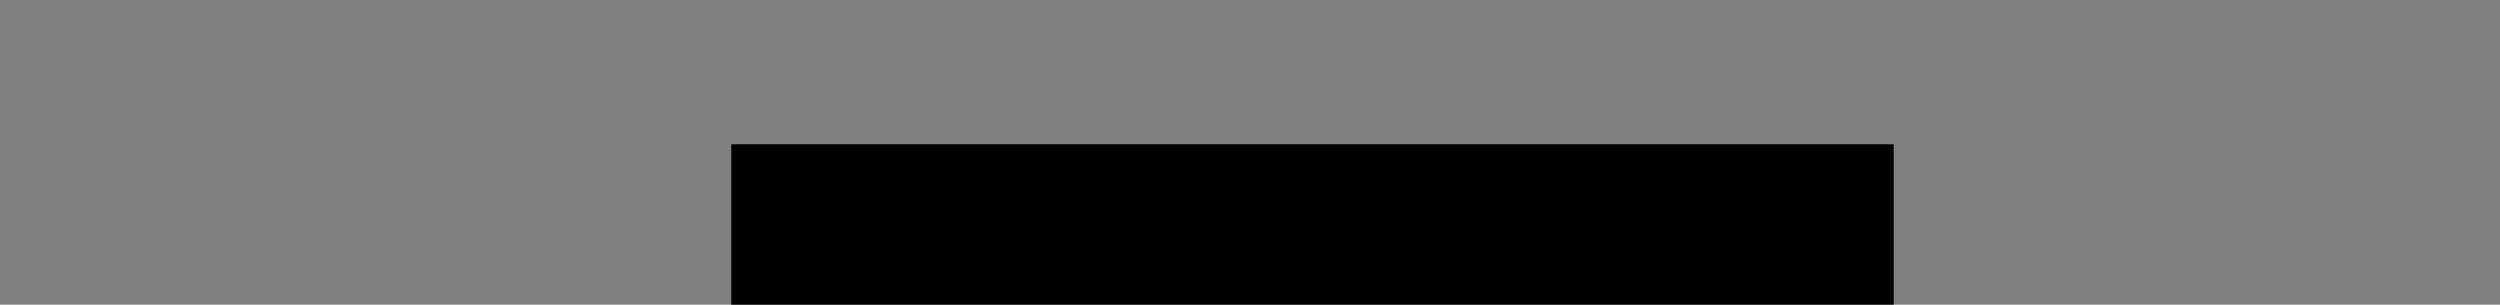 <?xml version="1.0" encoding="UTF-8" standalone="no"?>
<!-- Created with Inkscape (http://www.inkscape.org/) -->

<svg
   xmlns:dc="http://purl.org/dc/elements/1.1/"
   xmlns:cc="http://creativecommons.org/ns#"
   xmlns:rdf="http://www.w3.org/1999/02/22-rdf-syntax-ns#"
   xmlns:svg="http://www.w3.org/2000/svg"
   xmlns="http://www.w3.org/2000/svg"
   xmlns:sodipodi="http://sodipodi.sourceforge.net/DTD/sodipodi-0.dtd"
   xmlns:inkscape="http://www.inkscape.org/namespaces/inkscape"
   width="558mm"
   height="68mm"
   viewBox="0 0 558 68"
   version="1.1"
   id="svg3987"
   sodipodi:docname="citation_Jules_Renard_export.svg"
   inkscape:version="0.92.3 (2405546, 2018-03-11)">
  <rect x="0" y="0" width="558" height="68" fill="#808080" stroke="none"/>
  <defs
     id="defs3981" />
  <sodipodi:namedview
     id="base"
     pagecolor="#ffffff"
     bordercolor="#666666"
     borderopacity="1.0"
     inkscape:pageopacity="0.0"
     inkscape:pageshadow="2"
     inkscape:zoom="0.24748737"
     inkscape:cx="1193.3615"
     inkscape:cy="1045.8207"
     inkscape:document-units="mm"
     inkscape:current-layer="layer1"
     showgrid="false"
     units="mm"
     inkscape:measure-start="405.714,1628.57"
     inkscape:measure-end="401.429,1538.57"
     inkscape:window-width="1613"
     inkscape:window-height="995"
     inkscape:window-x="131"
     inkscape:window-y="27"
     inkscape:window-maximized="1"
     height="10in" />
  <g
     inkscape:label="Calque 1"
     inkscape:groupmode="layer"
     id="layer1"
     transform="translate(0,-229)">
    <path
       id="path1619"
       style="fill:#ffffff;fill-rule:evenodd;stroke:none;stroke-width:0.372px;stroke-linecap:butt;stroke-linejoin:miter;stroke-opacity:1"
       d="m 394.477,878.564 -5.318,-0.665 -13.762,-0.997 -20.875,-1.197 -16.62,-0.665 -12.232,0.266 -15.357,0.2 -17.352,0.598 -14.226,1.729 -16.754,3.856 -19.346,5.784 -16.288,5.651 -15.955,8.11 -13.762,7.778 -10.504,8.776 -4.72,5.651 -2.792,4.521 -1.263,3.789 -1.463,3.989 v 3.856 l -0.333,3.523 0.266,2.26 -14.094,7.978 -10.77,6.249 -2.46,1.396 -1.861,1.862 -1.13,1.662 -0.399,1.197 0.067,2.593 1.064,2.261 1.595,1.728 2.659,0.798 2.061,0.332 2.26,-0.266 3.989,-1.861 7.512,-4.322 15.158,-7.844 6.249,4.388 7.844,4.122 7.646,3.125 7.512,1.13 8.709,0.066 8.709,0.067 10.039,-1.263 14.227,-3.058 21.74,-6.183 28.055,-10.371 22.072,-9.441 21.075,-12.033 20.409,-13.362 12.233,-11.169 8.31,-8.443 5.85,-6.117 5.119,-5.784 1.264,-2.593 -0.997,-1.263 z"
       inkscape:connector-curvature="0" />
    <path
       id="path1621"
       style="fill:#0068ff;fill-opacity:1;fill-rule:evenodd;stroke:#000000;stroke-width:0.372px;stroke-linecap:butt;stroke-linejoin:miter;stroke-opacity:1"
       d="m 393.95,883.964 -7.916,-1.344 -14.294,-1.263 -15.158,-1.197 -14.427,-0.465 -14.825,0.066 -9.972,0.133 -15.291,0.931 -11.368,0.997 -7.047,0.931 -12.964,2.593 -11.502,2.992 -12.698,3.257 -14.759,5.452 -7.446,3.191 -3.657,1.928 -9.241,4.986 -7.113,4.455 -4.721,2.991 -6.781,5.185 -4.721,4.322 -3.656,3.923 -1.795,3.125 -1.196,3.723 -0.532,3.856 2.4e-4,3.723 0.531,3.324 2.326,7.113 1.928,2.725 3.59,3.059 4.654,3.058 4.588,2.726 4.786,1.994 5.451,0.798 7.58,0.798 6.182,0.066 5.451,-0.398 10.637,-1.595 13.762,-3.39 12.698,-3.657 16.887,-6.116 9.64,-3.656 13.695,-5.319 9.44,-3.989 11.9,-5.784 4.321,-2.194 11.833,-6.249 10.837,-6.582 8.908,-5.585 7.047,-5.984 6.847,-5.916 5.651,-5.252 8.509,-9.041 z"
       inkscape:connector-curvature="0" />
    <path
       id="path1598"
       style="fill:#000056;fill-opacity:1;fill-rule:evenodd;stroke:#000096;stroke-width:0.372px;stroke-linecap:butt;stroke-linejoin:miter;stroke-opacity:1"
       d="m 392.539,882.178 -0.752,-0.094 -6.675,2.914 -10.154,4.137 -7.756,2.68 -6.629,1.927 1.034,-2.068 1.504,-2.633 1.41,-3.855 0.564,-2.256 0.094,-1.222 -0.705,-0.8 -0.847,2e-5 -1.034,0.282 -0.94,1.693 -0.517,1.927 -1.364,3.714 -2.303,4.184 -2.538,2.914 -21.014,6.158 -10.953,2.209 6.158,-9.919 7.615,-11.941 -0.283,-0.752 -0.799,-0.8 -1.034,-0.281 -1.41,0.282 -1.269,1.927 -7.004,11.236 -7.239,11.846 -22.377,5.17 3.056,-5.688 4.231,-6.864 4.56,-7.004 6.487,-7.898 0.141,-0.705 -0.188,-0.564 -0.376,-0.471 -0.517,-0.517 -0.94,-0.188 -1.223,0.564 -4.09,5.312 -5.97,8.603 -5.218,8.509 -4.372,7.663 -21.107,5.688 0.893,-4.654 1.269,-5.03 2.021,-6.064 2.444,-6.863 2.21,-4.936 1.693,-3.478 1.3e-4,-1.034 -0.705,-0.799 -0.941,-0.376 -1.269,0.517 -0.941,1.505 -3.573,8.368 -3.431,9.072 -2.256,8.932 -1.316,5.735 -14.526,4.277 -0.423,-10.859 -0.047,-8.132 0.47,-5.171 0.564,-4.513 0.094,-1.692 -0.376,-0.752 -0.564,-0.564 -0.705,-0.141 -1.081,0.611 -0.752,0.846 -0.142,1.458 -0.799,8.603 -0.235,7.944 0.141,8.979 0.282,4.418 -11.893,3.902 -9.919,3.338 -8.838,3.197 -0.469,-3.479 -0.235,-5.688 0.282,-5.829 0.565,-4.794 1.316,-4.608 1.081,-3.15 0.093,-0.94 -0.658,-0.846 -1.316,-0.471 -1.269,0.987 -0.799,1.927 -1.552,6.158 -0.611,5.312 -0.235,6.628 0.188,6.018 0.282,3.76 -15.936,6.347 -0.516,-4.654 -0.141,-4.372 -3.2e-4,-3.573 0.517,-4.184 1.175,-3.995 0.893,-2.586 -0.234,-0.611 -0.517,-0.517 -0.753,-0.376 -0.517,0.235 -1.081,0.987 -0.799,1.74 -1.034,4.043 -0.752,4.231 -0.094,3.854 2.4e-4,4.607 0.329,3.996 0.235,2.398 -12.693,5.735 -9.684,5.078 -12.035,6.581 -9.636,5.782 -0.376,0.941 0.658,0.846 0.517,0.423 0.94,0.282 2.444,-1.504 11.565,-6.582 11.094,-6.017 7.709,-3.761 15.56,-6.346 15.231,11.564 14.902,11.423 1.364,0.329 0.893,-0.329 0.47,-0.47 0.046,-0.611 -0.376,-0.94 -0.799,-0.8 -28.441,-21.483 6.722,-2.868 21.906,-7.615 12.834,7.851 11.564,7.992 8.931,5.735 4.889,2.632 0.846,-0.094 0.706,-0.517 0.329,-0.893 -0.376,-1.035 -0.657,-0.658 -5.5,-3.15 -8.791,-6.064 -7.569,-5.03 -8.696,-5.406 -4.043,-2.821 14.62,-4.748 11.094,6.394 11.47,5.547 8.932,4.231 7.38,3.243 3.807,1.646 1.035,0.47 1.316,-0.376 0.47,-0.565 0.234,-0.611 -0.329,-0.987 -0.987,-0.705 -1.927,-0.799 -5.406,-2.209 -6.44,-3.055 -10.672,-4.936 -6.393,-3.384 -5.312,-2.68 -3.761,-2.444 13.022,-3.995 7.945,-2.116 5.547,2.163 6.206,2.538 6.675,2.915 7.474,3.808 5.876,3.525 4.936,3.056 2.538,2.162 0.753,-5.1e-4 0.94,-0.282 0.565,-0.657 0.189,-0.752 -0.376,-0.846 -1.269,-1.27 -3.996,-2.867 -6.111,-3.573 -7.569,-3.62 -7.944,-3.808 -8.885,-3.62 8.556,-2.35 13.022,-3.056 7.098,4.278 10.578,5.876 9.401,5.547 3.056,1.927 1.128,-2.8e-4 1.222,-0.658 0.282,-1.129 -0.564,-0.846 -0.799,-0.8 -8.039,-4.466 -8.884,-5.03 -9.496,-5.641 9.777,-2.444 16.594,-3.996 14.808,8.321 5.265,2.915 1.175,0.047 0.846,-0.564 0.234,-0.611 -0.188,-1.128 -0.752,-0.94 -3.995,-2.397 -9.872,-5.265 -2.539,-1.786 5.077,-1.316 9.355,-2.773 12.363,-3.619 9.59,-3.573 10.953,-4.372 5.453,-2.538 0.564,-1.034 -0.376,-1.035 z"
       inkscape:connector-curvature="0" />
    <g
       aria-label="Chacune de nos lectures laisse une graine qui germe. 
           (Jules Renard)"
       transform="matrix(0.265,0,0,0.265,-24.741,-193.949)"
       style="font-style:italic;font-variant:normal;font-weight:500;font-stretch:normal;font-size:192px;line-height:149.6%;font-family:'URW Chancery L';-inkscape-font-specification:'URW Chancery L, Medium Italic';font-variant-ligatures:normal;font-variant-caps:normal;font-variant-numeric:normal;font-feature-settings:normal;text-align:start;letter-spacing:0px;word-spacing:0px;writing-mode:lr-tb;text-anchor:start;fill:#000078;fill-opacity:1;stroke:none;stroke-width:1px;stroke-linecap:butt;stroke-linejoin:miter;stroke-opacity:1"
       id="flowRoot4542">
      <path
         d="m 406.744,4691.948 c -28.213,19.32 -49.067,27.293 -70.533,27.293 -24.227,0 -39.56,-18.4 -39.56,-47.533 0,-63.787 45.08,-127.267 90.467,-127.267 18.4,0 27.6,11.347 29.44,35.573 l 22.693,-19.32 c -2.76,-21.16 -13.8,-30.667 -35.88,-30.667 -26.68,0 -57.653,15.64 -84.64,42.627 -29.747,29.747 -47.227,70.533 -47.227,110.4 0,31.587 17.48,50.6 46.92,50.6 26.373,0 59.8,-12.573 86.173,-32.507 z"
         style="font-style:italic;font-variant:normal;font-weight:500;font-stretch:normal;font-size:306.667px;line-height:106.347px;font-family:'URW Chancery L';-inkscape-font-specification:'URW Chancery L, Medium Italic';font-variant-ligatures:normal;font-variant-caps:normal;font-variant-numeric:normal;font-feature-settings:normal;text-align:start;writing-mode:lr-tb;text-anchor:start;fill:#000078;fill-opacity:1"
         id="path4657"
         inkscape:connector-curvature="0" />
      <path
         d="m 426.84,4714.028 21.773,-8.893 18.093,-71.453 c 3.067,-2.147 6.747,-4.293 7.36,-4.6 21.16,-13.493 34.04,-20.24 37.413,-20.24 2.147,0 3.68,2.147 3.68,4.907 0,3.68 -1.227,9.507 -5.52,26.067 -9.507,36.8 -13.187,54.587 -13.187,62.867 0,3.68 1.227,7.36 4.6,13.187 16.867,-8.587 38.947,-22.693 55.813,-34.96 l 2.147,-8.893 c -26.067,15.333 -30.36,17.48 -34.347,17.48 -2.76,0 -4.6,-3.067 -4.6,-7.973 0,-6.133 1.84,-15.027 7.053,-34.96 9.813,-36.187 14.72,-54.893 14.72,-56.12 0,-3.067 -2.453,-5.213 -6.44,-5.213 -6.44,0 -27.6,11.653 -65.933,36.493 l 10.427,-41.093 c 7.36,-30.053 10.427,-39.56 14.413,-47.227 4.293,-8.587 10.733,-12.573 19.013,-12.573 3.987,0 6.44,0.307 18.4,2.76 l 13.187,-18.707 c -5.52,-1.227 -7.973,-1.533 -12.573,-1.533 -16.867,0 -25.76,4.6 -48.147,24.227 -15.947,14.107 -18.4,19.32 -27.907,59.8 z"
         style="font-style:italic;font-variant:normal;font-weight:500;font-stretch:normal;font-size:306.667px;line-height:106.347px;font-family:'URW Chancery L';-inkscape-font-specification:'URW Chancery L, Medium Italic';font-variant-ligatures:normal;font-variant-caps:normal;font-variant-numeric:normal;font-feature-settings:normal;text-align:start;writing-mode:lr-tb;text-anchor:start;fill:#000078;fill-opacity:1"
         id="path4659"
         inkscape:connector-curvature="0" />
      <path
         d="m 689.486,4671.401 c -23,15.333 -27.6,18.093 -30.667,18.093 -2.147,0 -3.68,-2.453 -3.68,-6.133 0,-7.973 7.36,-41.707 18.4,-82.493 3.373,-4.6 3.987,-5.52 8.893,-11.04 -14.72,-3.373 -25.453,-4.6 -38.64,-4.6 -12.573,0 -18.4,1.227 -26.373,6.133 -11.04,6.44 -23.92,15.947 -27.907,20.24 -11.347,12.88 -24.227,54.28 -24.227,79.12 0,14.72 4.907,24.533 12.573,24.533 6.747,0 16.867,-6.133 55.2,-33.733 -3.067,14.107 -4.6,23.613 -4.6,27.293 0,3.987 1.84,6.44 4.907,6.44 3.68,0 3.68,0 28.213,-15.64 8.893,-5.827 15.947,-10.733 27.6,-19.32 z m -59.8,1.84 c -18.093,13.187 -27.293,18.4 -32.813,18.4 -4.907,0 -7.973,-5.52 -7.973,-15.333 0,-15.333 4.907,-36.187 12.573,-53.667 7.36,-16.867 14.107,-23.307 24.533,-23.307 5.52,0 15.027,1.533 26.067,3.987 -6.133,23.307 -8.28,30.36 -8.587,31.893 -1.84,7.667 -3.373,15.333 -5.213,23.307 -0.307,1.533 -1.227,5.213 -2.76,10.733 z"
         style="font-style:italic;font-variant:normal;font-weight:500;font-stretch:normal;font-size:306.667px;line-height:106.347px;font-family:'URW Chancery L';-inkscape-font-specification:'URW Chancery L, Medium Italic';font-variant-ligatures:normal;font-variant-caps:normal;font-variant-numeric:normal;font-feature-settings:normal;text-align:start;writing-mode:lr-tb;text-anchor:start;fill:#000078;fill-opacity:1"
         id="path4661"
         inkscape:connector-curvature="0" />
      <path
         d="m 784.835,4672.321 c -23.613,16.867 -39.867,25.453 -49.68,25.453 -11.04,0 -17.48,-8.587 -17.48,-23.307 0,-14.72 3.68,-34.347 9.507,-48.76 6.133,-16.253 14.107,-24.533 23,-24.533 7.36,0 11.347,5.827 12.88,19.32 l 17.787,-10.427 c 0.307,-1.533 0.307,-3.067 0.307,-3.373 0,-13.187 -6.747,-21.467 -17.48,-21.467 -5.52,0 -8.893,1.227 -19.933,8.587 -23,14.413 -27.907,19.013 -34.653,31.587 -8.587,16.56 -15.027,42.627 -15.027,61.64 0,17.787 8.28,28.213 22.387,28.213 14.72,0 39.867,-12.267 67.773,-33.12 z"
         style="font-style:italic;font-variant:normal;font-weight:500;font-stretch:normal;font-size:306.667px;line-height:106.347px;font-family:'URW Chancery L';-inkscape-font-specification:'URW Chancery L, Medium Italic';font-variant-ligatures:normal;font-variant-caps:normal;font-variant-numeric:normal;font-feature-settings:normal;text-align:start;writing-mode:lr-tb;text-anchor:start;fill:#000078;fill-opacity:1"
         id="path4663"
         inkscape:connector-curvature="0" />
      <path
         d="m 796.747,4619.268 c 12.88,-6.44 18.707,-8.893 22.387,-8.893 2.453,0 4.293,2.453 4.293,5.827 0,3.987 -3.067,17.173 -8.587,38.027 -7.667,28.52 -9.507,37.107 -9.507,46 0,8.587 3.68,15.027 8.587,15.027 4.6,0 10.12,-2.76 25.453,-12.88 l 31.587,-20.547 c -2.453,9.813 -4.293,20.853 -4.293,26.373 0,3.987 2.453,7.053 5.52,7.053 6.133,0 35.267,-17.173 56.12,-32.813 l 2.147,-9.2 c -23.92,14.107 -31.893,18.4 -35.267,18.4 -2.147,0 -3.373,-2.453 -3.373,-7.36 0,-15.64 11.347,-61.333 24.533,-100.28 -3.987,2.147 -6.747,3.68 -7.973,4.293 -3.68,1.84 -7.36,3.68 -11.347,5.52 -0.92,0.307 -2.76,1.227 -6.133,3.067 -1.84,7.053 -7.973,31.587 -18.093,73.907 -23.613,16.253 -34.347,22.387 -38.027,22.387 -3.373,0 -5.827,-4.293 -5.827,-10.12 0,-7.053 2.453,-19.32 7.667,-38.947 3.373,-12.267 5.52,-20.853 6.44,-25.147 2.76,-11.347 4.907,-19.32 5.52,-21.467 0.92,-3.373 1.533,-6.133 1.533,-8.28 0,-2.453 -1.533,-3.987 -3.68,-3.987 -3.067,0 -25.453,11.96 -47.533,25.76 z"
         style="font-style:italic;font-variant:normal;font-weight:500;font-stretch:normal;font-size:306.667px;line-height:106.347px;font-family:'URW Chancery L';-inkscape-font-specification:'URW Chancery L, Medium Italic';font-variant-ligatures:normal;font-variant-caps:normal;font-variant-numeric:normal;font-feature-settings:normal;text-align:start;writing-mode:lr-tb;text-anchor:start;fill:#000078;fill-opacity:1"
         id="path4665"
         inkscape:connector-curvature="0" />
      <path
         d="m 963.248,4705.441 18.093,-72.067 c 38.333,-24.227 39.253,-24.533 43.547,-24.533 2.147,0 3.373,1.533 3.373,3.987 0,4.6 -2.453,16.253 -11.347,51.213 -6.747,27.293 -7.973,32.507 -7.973,38.333 0,4.293 1.227,8.28 4.6,13.8 14.107,-6.44 35.267,-19.627 56.733,-35.573 l 2.147,-8.587 c -30.667,17.48 -31.893,18.093 -34.96,18.093 -3.067,0 -4.907,-3.373 -4.907,-8.28 0,-6.44 2.147,-16.56 7.973,-37.72 14.413,-51.52 14.413,-51.52 14.413,-53.667 0,-3.373 -2.147,-5.213 -6.133,-5.213 -4.6,0 -11.347,2.76 -22.387,9.813 l -42.013,26.067 c 2.76,-10.12 7.36,-29.44 7.36,-31.893 0,-2.147 -1.84,-3.987 -3.987,-3.987 -3.373,0 -25.453,11.347 -48.147,24.84 l -1.84,7.973 c 19.627,-8.893 20.853,-9.2 23.613,-9.2 2.147,0 3.68,1.84 3.68,4.293 0,6.44 -5.827,31.893 -13.493,59.8 l -7.053,24.84 c -0.613,2.147 -2.147,7.973 -4.293,16.56 z"
         style="font-style:italic;font-variant:normal;font-weight:500;font-stretch:normal;font-size:306.667px;line-height:106.347px;font-family:'URW Chancery L';-inkscape-font-specification:'URW Chancery L, Medium Italic';font-variant-ligatures:normal;font-variant-caps:normal;font-variant-numeric:normal;font-feature-settings:normal;text-align:start;writing-mode:lr-tb;text-anchor:start;fill:#000078;fill-opacity:1"
         id="path4667"
         inkscape:connector-curvature="0" />
      <path
         d="m 1170.842,4669.255 c -23,19.933 -37.72,28.52 -49.373,28.52 -7.667,0 -14.107,-5.213 -16.253,-13.187 -1.227,-4.907 -1.533,-8.28 -1.533,-17.173 13.8,-8.587 23,-15.027 41.093,-28.52 16.56,-12.573 23,-22.693 23,-36.493 0,-10.733 -6.747,-17.173 -17.48,-17.173 -6.747,0 -11.653,1.533 -18.707,5.52 -11.653,6.747 -22.08,15.027 -28.52,22.387 -11.653,14.107 -22.08,47.84 -22.08,72.68 0,18.093 9.507,29.44 25.147,29.44 18.093,0 40.48,-12.88 64.707,-37.107 z m -66.24,-12.88 c 5.213,-32.813 19.32,-58.267 32.507,-58.267 5.213,0 8.587,5.213 8.587,12.573 0,15.333 -8.28,24.533 -41.093,45.693 z"
         style="font-style:italic;font-variant:normal;font-weight:500;font-stretch:normal;font-size:306.667px;line-height:106.347px;font-family:'URW Chancery L';-inkscape-font-specification:'URW Chancery L, Medium Italic';font-variant-ligatures:normal;font-variant-caps:normal;font-variant-numeric:normal;font-feature-settings:normal;text-align:start;writing-mode:lr-tb;text-anchor:start;fill:#000078;fill-opacity:1"
         id="path4669"
         inkscape:connector-curvature="0" />
      <path
         d="m 1378.623,4671.095 c -3.987,2.453 -7.053,4.6 -8.587,5.52 -16.867,11.653 -25.453,16.56 -28.213,16.56 -2.453,0 -4.293,-3.373 -4.293,-7.973 0,-10.12 25.76,-121.133 32.2,-140.147 6.747,-18.4 13.493,-25.453 24.533,-25.453 3.987,0 7.053,0.613 14.107,2.453 l 10.733,-17.173 c -4.6,-0.92 -7.053,-1.227 -9.813,-1.227 -7.36,0 -11.347,1.227 -18.4,5.213 -7.667,4.293 -18.093,12.267 -26.68,20.24 -15.027,14.413 -15.947,16.56 -23.92,48.147 -0.307,1.227 -1.227,5.213 -2.453,9.813 -5.52,-1.227 -10.12,-1.84 -12.573,-1.84 -9.507,0 -35.88,16.56 -48.147,30.053 -10.427,11.96 -24.227,55.2 -24.227,76.36 0,11.653 6.133,23.613 11.653,23.613 5.827,0 19.32,-8.28 51.52,-31.587 -1.533,7.667 -2.453,16.56 -2.453,22.08 0,6.133 2.453,9.507 6.747,9.507 4.907,0 31.587,-16.253 57.04,-34.653 z m -60.107,1.227 c -26.067,18.4 -32.813,22.387 -37.107,22.387 -4.293,0 -6.44,-4.6 -6.44,-13.493 0,-10.12 1.84,-21.773 5.52,-35.267 8.893,-30.973 20.853,-46.307 36.493,-46.307 5.52,0 9.507,2.147 15.947,8.28 z"
         style="font-style:italic;font-variant:normal;font-weight:500;font-stretch:normal;font-size:306.667px;line-height:106.347px;font-family:'URW Chancery L';-inkscape-font-specification:'URW Chancery L, Medium Italic';font-variant-ligatures:normal;font-variant-caps:normal;font-variant-numeric:normal;font-feature-settings:normal;text-align:start;writing-mode:lr-tb;text-anchor:start;fill:#000078;fill-opacity:1"
         id="path4671"
         inkscape:connector-curvature="0" />
      <path
         d="m 1477.509,4669.255 c -23,19.933 -37.72,28.52 -49.373,28.52 -7.667,0 -14.107,-5.213 -16.253,-13.187 -1.227,-4.907 -1.533,-8.28 -1.533,-17.173 13.8,-8.587 23,-15.027 41.093,-28.52 16.56,-12.573 23,-22.693 23,-36.493 0,-10.733 -6.747,-17.173 -17.48,-17.173 -6.747,0 -11.653,1.533 -18.707,5.52 -11.653,6.747 -22.08,15.027 -28.52,22.387 -11.653,14.107 -22.08,47.84 -22.08,72.68 0,18.093 9.507,29.44 25.147,29.44 18.093,0 40.48,-12.88 64.707,-37.107 z m -66.24,-12.88 c 5.213,-32.813 19.32,-58.267 32.507,-58.267 5.213,0 8.587,5.213 8.587,12.573 0,15.333 -8.28,24.533 -41.093,45.693 z"
         style="font-style:italic;font-variant:normal;font-weight:500;font-stretch:normal;font-size:306.667px;line-height:106.347px;font-family:'URW Chancery L';-inkscape-font-specification:'URW Chancery L, Medium Italic';font-variant-ligatures:normal;font-variant-caps:normal;font-variant-numeric:normal;font-feature-settings:normal;text-align:start;writing-mode:lr-tb;text-anchor:start;fill:#000078;fill-opacity:1"
         id="path4673"
         inkscape:connector-curvature="0" />
      <path
         d="m 1583.17,4705.441 18.093,-72.067 c 38.333,-24.227 39.253,-24.533 43.547,-24.533 2.147,0 3.373,1.533 3.373,3.987 0,4.6 -2.453,16.253 -11.347,51.213 -6.747,27.293 -7.973,32.507 -7.973,38.333 0,4.293 1.227,8.28 4.6,13.8 14.107,-6.44 35.267,-19.627 56.733,-35.573 l 2.147,-8.587 c -30.667,17.48 -31.893,18.093 -34.96,18.093 -3.067,0 -4.907,-3.373 -4.907,-8.28 0,-6.44 2.147,-16.56 7.973,-37.72 14.413,-51.52 14.413,-51.52 14.413,-53.667 0,-3.373 -2.147,-5.213 -6.133,-5.213 -4.6,0 -11.347,2.76 -22.387,9.813 l -42.013,26.067 c 2.76,-10.12 7.36,-29.44 7.36,-31.893 0,-2.147 -1.84,-3.987 -3.987,-3.987 -3.373,0 -25.453,11.347 -48.147,24.84 l -1.84,7.973 c 19.627,-8.893 20.853,-9.2 23.613,-9.2 2.147,0 3.68,1.84 3.68,4.293 0,6.44 -5.827,31.893 -13.493,59.8 l -7.053,24.84 c -0.613,2.147 -2.147,7.973 -4.293,16.56 z"
         style="font-style:italic;font-variant:normal;font-weight:500;font-stretch:normal;font-size:306.667px;line-height:106.347px;font-family:'URW Chancery L';-inkscape-font-specification:'URW Chancery L, Medium Italic';font-variant-ligatures:normal;font-variant-caps:normal;font-variant-numeric:normal;font-feature-settings:normal;text-align:start;writing-mode:lr-tb;text-anchor:start;fill:#000078;fill-opacity:1"
         id="path4675"
         inkscape:connector-curvature="0" />
      <path
         d="m 1784.324,4585.228 c -12.267,0 -31.893,8.893 -49.987,22.387 -19.627,14.72 -33.427,46.613 -33.427,76.973 0,18.707 10.427,30.667 26.68,30.667 8.587,0 17.173,-3.067 31.28,-10.427 15.333,-8.587 25.453,-16.253 30.973,-23.613 12.267,-16.56 22.08,-46.613 22.08,-67.773 0,-16.56 -11.347,-28.213 -27.6,-28.213 z m -15.947,14.413 c 12.267,0 19.933,11.96 19.933,30.36 0,12.88 -4.293,28.827 -11.96,43.853 -8.587,17.48 -19.627,26.987 -31.28,26.987 -12.573,0 -20.547,-11.347 -20.547,-28.827 0,-35.573 22.387,-72.373 43.853,-72.373 z"
         style="font-style:italic;font-variant:normal;font-weight:500;font-stretch:normal;font-size:306.667px;line-height:106.347px;font-family:'URW Chancery L';-inkscape-font-specification:'URW Chancery L, Medium Italic';font-variant-ligatures:normal;font-variant-caps:normal;font-variant-numeric:normal;font-feature-settings:normal;text-align:start;writing-mode:lr-tb;text-anchor:start;fill:#000078;fill-opacity:1"
         id="path4677"
         inkscape:connector-curvature="0" />
      <path
         d="m 1810.204,4685.815 c -0.307,2.76 -0.613,5.213 -0.613,7.053 0,13.187 9.2,22.387 22.693,22.387 9.507,0 22.693,-3.987 32.507,-9.507 18.093,-10.427 29.133,-26.067 29.133,-41.4 0,-11.347 -2.147,-13.8 -19.32,-24.533 -10.427,-6.747 -14.72,-12.573 -14.72,-20.547 0,-10.427 8.893,-19.627 19.32,-19.627 7.053,0 12.267,3.373 19.013,11.96 10.427,-10.12 10.427,-10.12 14.413,-15.947 -6.133,-7.36 -11.96,-10.427 -20.547,-10.427 -22.387,0 -51.213,26.68 -51.213,46.92 0,9.507 4.907,16.867 16.56,25.147 15.333,10.733 17.48,13.493 17.48,21.16 0,11.04 -14.107,23.92 -26.067,23.92 -6.747,0 -11.96,-3.68 -15.027,-10.427 -2.147,-4.6 -2.76,-9.2 -3.067,-19.627 -3.373,2.453 -5.827,3.987 -7.053,4.907 -2.453,1.533 -5.213,3.067 -7.973,4.907 z"
         style="font-style:italic;font-variant:normal;font-weight:500;font-stretch:normal;font-size:306.667px;line-height:106.347px;font-family:'URW Chancery L';-inkscape-font-specification:'URW Chancery L, Medium Italic';font-variant-ligatures:normal;font-variant-caps:normal;font-variant-numeric:normal;font-feature-settings:normal;text-align:start;writing-mode:lr-tb;text-anchor:start;fill:#000078;fill-opacity:1"
         id="path4679"
         inkscape:connector-curvature="0" />
      <path
         d="m 338.664,4958.94 c -4.293,2.453 -7.053,4.293 -8.28,4.907 -22.08,13.8 -24.533,15.027 -28.827,15.027 -2.76,0 -5.52,-3.68 -5.52,-7.973 v -2.76 -2.76 c 0,-5.52 13.8,-65.013 25.147,-108.253 11.96,-45.08 14.72,-50.6 28.213,-50.6 3.987,0 7.053,0.307 15.027,2.147 l 13.187,-16.253 c -6.44,-1.533 -9.813,-1.84 -13.8,-1.84 -12.267,0 -22.08,4.907 -36.8,18.093 -13.493,12.267 -16.867,16.867 -20.853,27.907 -2.453,7.36 -9.2,32.2 -12.267,45.693 l -22.08,95.987 c -0.307,1.84 -0.613,3.68 -0.613,5.52 0,9.2 5.213,18.707 10.12,18.707 h 1.84 0.92 c 3.067,0 15.947,-8.893 54.587,-36.8 z"
         style="font-style:italic;font-variant:normal;font-weight:500;font-stretch:normal;font-size:306.667px;line-height:106.347px;font-family:'URW Chancery L';-inkscape-font-specification:'URW Chancery L, Medium Italic';font-variant-ligatures:normal;font-variant-caps:normal;font-variant-numeric:normal;font-feature-settings:normal;text-align:start;writing-mode:lr-tb;text-anchor:start;fill:#000078;fill-opacity:1"
         id="path4681"
         inkscape:connector-curvature="0" />
      <path
         d="m 434.722,4956.487 c -23,19.933 -37.72,28.52 -49.373,28.52 -7.667,0 -14.107,-5.213 -16.253,-13.187 -1.227,-4.907 -1.533,-8.28 -1.533,-17.173 13.8,-8.587 23,-15.027 41.093,-28.52 16.56,-12.573 23,-22.693 23,-36.493 0,-10.733 -6.747,-17.173 -17.48,-17.173 -6.747,0 -11.653,1.533 -18.707,5.52 -11.653,6.747 -22.08,15.027 -28.52,22.387 -11.653,14.107 -22.08,47.84 -22.08,72.68 0,18.093 9.507,29.44 25.147,29.44 18.093,0 40.48,-12.88 64.707,-37.107 z m -66.24,-12.88 c 5.213,-32.813 19.32,-58.267 32.507,-58.267 5.213,0 8.587,5.213 8.587,12.573 0,15.333 -8.28,24.533 -41.093,45.693 z"
         style="font-style:italic;font-variant:normal;font-weight:500;font-stretch:normal;font-size:306.667px;line-height:106.347px;font-family:'URW Chancery L';-inkscape-font-specification:'URW Chancery L, Medium Italic';font-variant-ligatures:normal;font-variant-caps:normal;font-variant-numeric:normal;font-feature-settings:normal;text-align:start;writing-mode:lr-tb;text-anchor:start;fill:#000078;fill-opacity:1"
         id="path4683"
         inkscape:connector-curvature="0" />
      <path
         d="m 539.861,4959.553 c -23.613,16.867 -39.867,25.453 -49.68,25.453 -11.04,0 -17.48,-8.587 -17.48,-23.307 0,-14.72 3.68,-34.347 9.507,-48.76 6.133,-16.253 14.107,-24.533 23,-24.533 7.36,0 11.347,5.827 12.88,19.32 L 535.874,4897.3 c 0.307,-1.533 0.307,-3.067 0.307,-3.373 0,-13.187 -6.747,-21.467 -17.48,-21.467 -5.52,0 -8.893,1.227 -19.933,8.587 -23,14.413 -27.907,19.013 -34.653,31.587 -8.587,16.56 -15.027,42.627 -15.027,61.64 0,17.787 8.28,28.213 22.387,28.213 14.72,0 39.867,-12.267 67.773,-33.12 z"
         style="font-style:italic;font-variant:normal;font-weight:500;font-stretch:normal;font-size:306.667px;line-height:106.347px;font-family:'URW Chancery L';-inkscape-font-specification:'URW Chancery L, Medium Italic';font-variant-ligatures:normal;font-variant-caps:normal;font-variant-numeric:normal;font-feature-settings:normal;text-align:start;writing-mode:lr-tb;text-anchor:start;fill:#000078;fill-opacity:1"
         id="path4685"
         inkscape:connector-curvature="0" />
      <path
         d="m 637.947,4959.86 c -23.307,13.8 -33.12,19.013 -37.413,19.013 -3.987,0 -8.893,-7.973 -8.893,-14.413 0,-4.293 5.213,-27.907 13.187,-60.107 4.293,-0.307 7.36,-0.307 8.893,-0.307 l 12.267,-0.307 c 1.227,0 4.293,-0.307 9.2,-0.92 l 11.653,-8.893 H 607.587 l 12.267,-49.68 c -5.827,3.067 -8.28,3.987 -12.88,6.133 -2.147,1.227 -4.6,2.147 -7.053,3.373 -1.227,0.613 -2.76,1.227 -4.293,1.84 l -8.587,38.333 c -2.76,0.307 -4.6,0.307 -5.52,0.307 h -7.36 c -0.613,0 -2.147,0 -4.6,0.307 -3.373,2.147 -3.68,2.147 -8.893,6.44 -0.92,0.613 -2.453,1.84 -4.6,3.373 h 7.36 14.107 6.747 c -16.253,68.08 -16.253,68.08 -16.253,77.587 0,9.813 6.44,20.547 12.267,20.547 6.747,0 27.6,-12.88 57.04,-34.96 z"
         style="font-style:italic;font-variant:normal;font-weight:500;font-stretch:normal;font-size:306.667px;line-height:106.347px;font-family:'URW Chancery L';-inkscape-font-specification:'URW Chancery L, Medium Italic';font-variant-ligatures:normal;font-variant-caps:normal;font-variant-numeric:normal;font-feature-settings:normal;text-align:start;writing-mode:lr-tb;text-anchor:start;fill:#000078;fill-opacity:1"
         id="path4687"
         inkscape:connector-curvature="0" />
      <path
         d="m 650.002,4906.5 c 12.88,-6.44 18.707,-8.893 22.387,-8.893 2.453,0 4.293,2.453 4.293,5.827 0,3.987 -3.067,17.173 -8.587,38.027 -7.667,28.52 -9.507,37.107 -9.507,46 0,8.587 3.68,15.027 8.587,15.027 4.6,0 10.12,-2.76 25.453,-12.88 l 31.587,-20.547 c -2.453,9.813 -4.293,20.853 -4.293,26.373 0,3.987 2.453,7.053 5.52,7.053 6.133,0 35.267,-17.173 56.12,-32.813 l 2.147,-9.2 c -23.92,14.107 -31.893,18.4 -35.267,18.4 -2.147,0 -3.373,-2.453 -3.373,-7.36 0,-15.64 11.347,-61.333 24.533,-100.28 -3.987,2.147 -6.747,3.68 -7.973,4.293 -3.68,1.84 -7.36,3.68 -11.347,5.52 -0.92,0.307 -2.76,1.227 -6.133,3.067 -1.84,7.053 -7.973,31.587 -18.093,73.907 -23.613,16.253 -34.347,22.387 -38.027,22.387 -3.373,0 -5.827,-4.293 -5.827,-10.12 0,-7.053 2.453,-19.32 7.667,-38.947 3.373,-12.267 5.52,-20.853 6.44,-25.147 2.76,-11.347 4.907,-19.32 5.52,-21.467 0.92,-3.373 1.533,-6.133 1.533,-8.28 0,-2.453 -1.533,-3.987 -3.68,-3.987 -3.067,0 -25.453,11.96 -47.533,25.76 z"
         style="font-style:italic;font-variant:normal;font-weight:500;font-stretch:normal;font-size:306.667px;line-height:106.347px;font-family:'URW Chancery L';-inkscape-font-specification:'URW Chancery L, Medium Italic';font-variant-ligatures:normal;font-variant-caps:normal;font-variant-numeric:normal;font-feature-settings:normal;text-align:start;writing-mode:lr-tb;text-anchor:start;fill:#000078;fill-opacity:1"
         id="path4689"
         inkscape:connector-curvature="0" />
      <path
         d="m 793.81,5001.567 23.613,-8.893 23,-87.4 c 10.427,-7.667 17.48,-10.733 25.76,-10.733 6.747,0 10.733,2.453 16.253,9.507 l 9.2,-29.133 c -5.827,-1.84 -8.28,-2.453 -11.347,-2.453 -5.52,0 -11.96,2.76 -20.24,8.587 l -18.093,13.187 c 0.307,-2.453 0.92,-3.987 0.92,-4.907 2.453,-10.12 2.76,-11.96 2.76,-13.493 0,-1.84 -1.84,-3.373 -3.987,-3.373 -3.987,0 -30.973,13.187 -49.68,24.533 l -0.92,8.28 c 16.56,-8.587 18.4,-9.2 22.08,-9.2 3.987,0 5.827,2.147 5.827,6.44 0,4.293 -3.067,18.707 -6.747,31.893 z"
         style="font-style:italic;font-variant:normal;font-weight:500;font-stretch:normal;font-size:306.667px;line-height:106.347px;font-family:'URW Chancery L';-inkscape-font-specification:'URW Chancery L, Medium Italic';font-variant-ligatures:normal;font-variant-caps:normal;font-variant-numeric:normal;font-feature-settings:normal;text-align:start;writing-mode:lr-tb;text-anchor:start;fill:#000078;fill-opacity:1"
         id="path4691"
         inkscape:connector-curvature="0" />
      <path
         d="m 974.983,4956.487 c -23,19.933 -37.72,28.52 -49.373,28.52 -7.667,0 -14.107,-5.213 -16.253,-13.187 -1.227,-4.907 -1.533,-8.28 -1.533,-17.173 13.8,-8.587 23,-15.027 41.093,-28.52 16.56,-12.573 23,-22.693 23,-36.493 0,-10.733 -6.747,-17.173 -17.48,-17.173 -6.747,0 -11.653,1.533 -18.707,5.52 -11.653,6.747 -22.08,15.027 -28.52,22.387 -11.653,14.107 -22.08,47.84 -22.08,72.68 0,18.093 9.507,29.44 25.147,29.44 18.093,0 40.48,-12.88 64.707,-37.107 z m -66.24,-12.88 c 5.213,-32.813 19.32,-58.267 32.507,-58.267 5.213,0 8.587,5.213 8.587,12.573 0,15.333 -8.28,24.533 -41.093,45.693 z"
         style="font-style:italic;font-variant:normal;font-weight:500;font-stretch:normal;font-size:306.667px;line-height:106.347px;font-family:'URW Chancery L';-inkscape-font-specification:'URW Chancery L, Medium Italic';font-variant-ligatures:normal;font-variant-caps:normal;font-variant-numeric:normal;font-feature-settings:normal;text-align:start;writing-mode:lr-tb;text-anchor:start;fill:#000078;fill-opacity:1"
         id="path4693"
         inkscape:connector-curvature="0" />
      <path
         d="m 975.855,4973.047 c -0.307,2.76 -0.613,5.213 -0.613,7.053 0,13.187 9.2,22.387 22.693,22.387 9.507,0 22.693,-3.987 32.507,-9.507 18.093,-10.427 29.133,-26.067 29.133,-41.4 0,-11.347 -2.147,-13.8 -19.32,-24.533 -10.427,-6.747 -14.72,-12.573 -14.72,-20.547 0,-10.427 8.893,-19.627 19.32,-19.627 7.053,0 12.267,3.373 19.013,11.96 10.427,-10.12 10.427,-10.12 14.413,-15.947 -6.133,-7.36 -11.96,-10.427 -20.547,-10.427 -22.387,0 -51.213,26.68 -51.213,46.92 0,9.507 4.907,16.867 16.56,25.147 15.333,10.733 17.48,13.493 17.48,21.16 0,11.04 -14.107,23.92 -26.067,23.92 -6.747,0 -11.96,-3.68 -15.027,-10.427 -2.147,-4.6 -2.76,-9.2 -3.067,-19.627 -3.373,2.453 -5.827,3.987 -7.053,4.907 -2.453,1.533 -5.213,3.067 -7.973,4.907 z"
         style="font-style:italic;font-variant:normal;font-weight:500;font-stretch:normal;font-size:306.667px;line-height:106.347px;font-family:'URW Chancery L';-inkscape-font-specification:'URW Chancery L, Medium Italic';font-variant-ligatures:normal;font-variant-caps:normal;font-variant-numeric:normal;font-feature-settings:normal;text-align:start;writing-mode:lr-tb;text-anchor:start;fill:#000078;fill-opacity:1"
         id="path4695"
         inkscape:connector-curvature="0" />
      <path
         d="m 1222.726,4958.94 c -4.293,2.453 -7.053,4.293 -8.28,4.907 -22.08,13.8 -24.533,15.027 -28.827,15.027 -2.76,0 -5.52,-3.68 -5.52,-7.973 v -2.76 -2.76 c 0,-5.52 13.8,-65.013 25.147,-108.253 11.96,-45.08 14.72,-50.6 28.213,-50.6 3.987,0 7.053,0.307 15.027,2.147 l 13.187,-16.253 c -6.44,-1.533 -9.813,-1.84 -13.8,-1.84 -12.267,0 -22.08,4.907 -36.8,18.093 -13.493,12.267 -16.867,16.867 -20.853,27.907 -2.453,7.36 -9.2,32.2 -12.267,45.693 l -22.08,95.987 c -0.307,1.84 -0.613,3.68 -0.613,5.52 0,9.2 5.213,18.707 10.12,18.707 h 1.84 0.92 c 3.067,0 15.947,-8.893 54.587,-36.8 z"
         style="font-style:italic;font-variant:normal;font-weight:500;font-stretch:normal;font-size:306.667px;line-height:106.347px;font-family:'URW Chancery L';-inkscape-font-specification:'URW Chancery L, Medium Italic';font-variant-ligatures:normal;font-variant-caps:normal;font-variant-numeric:normal;font-feature-settings:normal;text-align:start;writing-mode:lr-tb;text-anchor:start;fill:#000078;fill-opacity:1"
         id="path4697"
         inkscape:connector-curvature="0" />
      <path
         d="m 1353.131,4958.633 c -23,15.333 -27.6,18.093 -30.667,18.093 -2.147,0 -3.68,-2.453 -3.68,-6.133 0,-7.973 7.36,-41.707 18.4,-82.493 3.373,-4.6 3.987,-5.52 8.893,-11.04 -14.72,-3.373 -25.453,-4.6 -38.64,-4.6 -12.573,0 -18.4,1.227 -26.373,6.133 -11.04,6.44 -23.92,15.947 -27.907,20.24 -11.347,12.88 -24.227,54.28 -24.227,79.12 0,14.72 4.907,24.533 12.573,24.533 6.747,0 16.867,-6.133 55.2,-33.733 -3.067,14.107 -4.6,23.613 -4.6,27.293 0,3.987 1.84,6.44 4.907,6.44 3.68,0 3.68,0 28.213,-15.64 8.893,-5.827 15.947,-10.733 27.6,-19.32 z m -59.8,1.84 c -18.093,13.187 -27.293,18.4 -32.813,18.4 -4.907,0 -7.973,-5.52 -7.973,-15.333 0,-15.333 4.907,-36.187 12.573,-53.667 7.36,-16.867 14.107,-23.307 24.533,-23.307 5.52,0 15.027,1.533 26.067,3.987 -6.133,23.307 -8.28,30.36 -8.587,31.893 -1.84,7.667 -3.373,15.333 -5.213,23.307 -0.307,1.533 -1.227,5.213 -2.76,10.733 z"
         style="font-style:italic;font-variant:normal;font-weight:500;font-stretch:normal;font-size:306.667px;line-height:106.347px;font-family:'URW Chancery L';-inkscape-font-specification:'URW Chancery L, Medium Italic';font-variant-ligatures:normal;font-variant-caps:normal;font-variant-numeric:normal;font-feature-settings:normal;text-align:start;writing-mode:lr-tb;text-anchor:start;fill:#000078;fill-opacity:1"
         id="path4699"
         inkscape:connector-curvature="0" />
      <path
         d="m 1405.241,4847.007 c 8.893,-7.973 9.507,-8.587 19.933,-16.56 -1.84,-3.68 -3.373,-6.133 -3.987,-7.053 -1.84,-3.68 -2.147,-3.987 -4.6,-9.813 -0.613,-1.227 -1.227,-2.453 -1.84,-3.987 -1.533,1.227 -3.373,2.453 -4.293,3.373 -1.227,1.227 -3.68,3.067 -6.747,5.52 -1.533,1.227 -3.68,2.76 -6.44,4.6 -1.227,0.92 -2.453,1.84 -3.68,2.453 2.147,6.747 4.907,11.653 11.653,21.467 z m 21.16,115.92 c -29.133,15.64 -29.747,15.947 -33.733,15.947 -3.373,0 -5.52,-3.373 -5.52,-8.587 0,-3.067 0.92,-8.893 2.76,-15.64 15.64,-64.4 18.707,-76.667 18.707,-79.12 0,-1.84 -1.533,-3.067 -3.68,-3.067 -5.213,0 -23.307,10.12 -48.453,26.987 l -0.613,8.587 c 18.093,-9.813 19.627,-10.427 22.387,-10.427 2.453,0 3.68,1.84 3.68,5.52 0,3.987 -0.92,8.28 -5.52,25.76 -14.413,53.667 -14.413,53.667 -14.413,61.333 0,7.36 3.067,12.267 7.36,12.267 5.213,0 13.493,-3.987 29.747,-14.413 5.827,-3.68 11.653,-7.36 17.48,-11.347 2.76,-1.533 5.52,-3.373 8.587,-5.213 z"
         style="font-style:italic;font-variant:normal;font-weight:500;font-stretch:normal;font-size:306.667px;line-height:106.347px;font-family:'URW Chancery L';-inkscape-font-specification:'URW Chancery L, Medium Italic';font-variant-ligatures:normal;font-variant-caps:normal;font-variant-numeric:normal;font-feature-settings:normal;text-align:start;writing-mode:lr-tb;text-anchor:start;fill:#000078;fill-opacity:1"
         id="path4701"
         inkscape:connector-curvature="0" />
      <path
         d="m 1417.886,4973.047 c -0.307,2.76 -0.613,5.213 -0.613,7.053 0,13.187 9.2,22.387 22.693,22.387 9.507,0 22.693,-3.987 32.507,-9.507 18.093,-10.427 29.133,-26.067 29.133,-41.4 0,-11.347 -2.147,-13.8 -19.32,-24.533 -10.427,-6.747 -14.72,-12.573 -14.72,-20.547 0,-10.427 8.893,-19.627 19.32,-19.627 7.053,0 12.267,3.373 19.013,11.96 10.427,-10.12 10.427,-10.12 14.413,-15.947 -6.133,-7.36 -11.96,-10.427 -20.547,-10.427 -22.387,0 -51.213,26.68 -51.213,46.92 0,9.507 4.907,16.867 16.56,25.147 15.333,10.733 17.48,13.493 17.48,21.16 0,11.04 -14.107,23.92 -26.067,23.92 -6.747,0 -11.96,-3.68 -15.027,-10.427 -2.147,-4.6 -2.76,-9.2 -3.067,-19.627 -3.373,2.453 -5.827,3.987 -7.053,4.907 -2.453,1.533 -5.213,3.067 -7.973,4.907 z"
         style="font-style:italic;font-variant:normal;font-weight:500;font-stretch:normal;font-size:306.667px;line-height:106.347px;font-family:'URW Chancery L';-inkscape-font-specification:'URW Chancery L, Medium Italic';font-variant-ligatures:normal;font-variant-caps:normal;font-variant-numeric:normal;font-feature-settings:normal;text-align:start;writing-mode:lr-tb;text-anchor:start;fill:#000078;fill-opacity:1"
         id="path4703"
         inkscape:connector-curvature="0" />
      <path
         d="m 1516.115,4973.047 c -0.307,2.76 -0.613,5.213 -0.613,7.053 0,13.187 9.2,22.387 22.693,22.387 9.507,0 22.693,-3.987 32.507,-9.507 18.093,-10.427 29.133,-26.067 29.133,-41.4 0,-11.347 -2.147,-13.8 -19.32,-24.533 -10.427,-6.747 -14.72,-12.573 -14.72,-20.547 0,-10.427 8.893,-19.627 19.32,-19.627 7.053,0 12.267,3.373 19.013,11.96 10.427,-10.12 10.427,-10.12 14.413,-15.947 -6.133,-7.36 -11.96,-10.427 -20.547,-10.427 -22.387,0 -51.213,26.68 -51.213,46.92 0,9.507 4.907,16.867 16.56,25.147 15.333,10.733 17.48,13.493 17.48,21.16 0,11.04 -14.107,23.92 -26.067,23.92 -6.747,0 -11.96,-3.68 -15.027,-10.427 -2.147,-4.6 -2.76,-9.2 -3.067,-19.627 -3.373,2.453 -5.827,3.987 -7.053,4.907 -2.453,1.533 -5.213,3.067 -7.973,4.907 z"
         style="font-style:italic;font-variant:normal;font-weight:500;font-stretch:normal;font-size:306.667px;line-height:106.347px;font-family:'URW Chancery L';-inkscape-font-specification:'URW Chancery L, Medium Italic';font-variant-ligatures:normal;font-variant-caps:normal;font-variant-numeric:normal;font-feature-settings:normal;text-align:start;writing-mode:lr-tb;text-anchor:start;fill:#000078;fill-opacity:1"
         id="path4705"
         inkscape:connector-curvature="0" />
      <path
         d="m 1717.691,4956.487 c -23,19.933 -37.72,28.52 -49.373,28.52 -7.667,0 -14.107,-5.213 -16.253,-13.187 -1.227,-4.907 -1.533,-8.28 -1.533,-17.173 13.8,-8.587 23,-15.027 41.093,-28.52 16.56,-12.573 23,-22.693 23,-36.493 0,-10.733 -6.747,-17.173 -17.48,-17.173 -6.747,0 -11.653,1.533 -18.707,5.52 -11.653,6.747 -22.08,15.027 -28.52,22.387 -11.653,14.107 -22.08,47.84 -22.08,72.68 0,18.093 9.507,29.44 25.147,29.44 18.093,0 40.48,-12.88 64.707,-37.107 z m -66.24,-12.88 c 5.213,-32.813 19.32,-58.267 32.507,-58.267 5.213,0 8.587,5.213 8.587,12.573 0,15.333 -8.28,24.533 -41.093,45.693 z"
         style="font-style:italic;font-variant:normal;font-weight:500;font-stretch:normal;font-size:306.667px;line-height:106.347px;font-family:'URW Chancery L';-inkscape-font-specification:'URW Chancery L, Medium Italic';font-variant-ligatures:normal;font-variant-caps:normal;font-variant-numeric:normal;font-feature-settings:normal;text-align:start;writing-mode:lr-tb;text-anchor:start;fill:#000078;fill-opacity:1"
         id="path4707"
         inkscape:connector-curvature="0" />
      <path
         d="m 269.664,5193.732 c 12.88,-6.44 18.707,-8.893 22.387,-8.893 2.453,0 4.293,2.453 4.293,5.827 0,3.987 -3.067,17.173 -8.587,38.027 -7.667,28.52 -9.507,37.107 -9.507,46 0,8.587 3.68,15.027 8.587,15.027 4.6,0 10.12,-2.76 25.453,-12.88 l 31.587,-20.547 c -2.453,9.813 -4.293,20.853 -4.293,26.373 0,3.987 2.453,7.053 5.52,7.053 6.133,0 35.267,-17.173 56.12,-32.813 l 2.147,-9.2 c -23.92,14.107 -31.893,18.4 -35.267,18.4 -2.147,0 -3.373,-2.453 -3.373,-7.36 0,-15.64 11.347,-61.333 24.533,-100.28 -3.987,2.147 -6.747,3.68 -7.973,4.293 -3.68,1.84 -7.36,3.68 -11.347,5.52 -0.92,0.307 -2.76,1.227 -6.133,3.067 -1.84,7.053 -7.973,31.587 -18.093,73.907 -23.613,16.253 -34.347,22.387 -38.027,22.387 -3.373,0 -5.827,-4.293 -5.827,-10.12 0,-7.053 2.453,-19.32 7.667,-38.947 3.373,-12.267 5.52,-20.853 6.44,-25.147 2.76,-11.347 4.907,-19.32 5.52,-21.467 0.92,-3.373 1.533,-6.133 1.533,-8.28 0,-2.453 -1.533,-3.987 -3.68,-3.987 -3.067,0 -25.453,11.96 -47.533,25.76 z"
         style="font-style:italic;font-variant:normal;font-weight:500;font-stretch:normal;font-size:306.667px;line-height:106.347px;font-family:'URW Chancery L';-inkscape-font-specification:'URW Chancery L, Medium Italic';font-variant-ligatures:normal;font-variant-caps:normal;font-variant-numeric:normal;font-feature-settings:normal;text-align:start;writing-mode:lr-tb;text-anchor:start;fill:#000078;fill-opacity:1"
         id="path4709"
         inkscape:connector-curvature="0" />
      <path
         d="m 436.165,5279.905 18.093,-72.067 c 38.333,-24.227 39.253,-24.533 43.547,-24.533 2.147,0 3.373,1.533 3.373,3.987 0,4.6 -2.453,16.253 -11.347,51.213 -6.747,27.293 -7.973,32.507 -7.973,38.333 0,4.293 1.227,8.28 4.6,13.8 14.107,-6.44 35.267,-19.627 56.733,-35.573 l 2.147,-8.587 c -30.667,17.48 -31.893,18.093 -34.96,18.093 -3.067,0 -4.907,-3.373 -4.907,-8.28 0,-6.44 2.147,-16.56 7.973,-37.72 14.413,-51.52 14.413,-51.52 14.413,-53.667 0,-3.373 -2.147,-5.213 -6.133,-5.213 -4.6,0 -11.347,2.76 -22.387,9.813 l -42.013,26.067 c 2.76,-10.12 7.36,-29.44 7.36,-31.893 0,-2.147 -1.84,-3.987 -3.987,-3.987 -3.373,0 -25.453,11.347 -48.147,24.84 l -1.84,7.973 c 19.627,-8.893 20.853,-9.2 23.613,-9.2 2.147,0 3.68,1.84 3.68,4.293 0,6.44 -5.827,31.893 -13.493,59.8 l -7.053,24.84 c -0.613,2.147 -2.147,7.973 -4.293,16.56 z"
         style="font-style:italic;font-variant:normal;font-weight:500;font-stretch:normal;font-size:306.667px;line-height:106.347px;font-family:'URW Chancery L';-inkscape-font-specification:'URW Chancery L, Medium Italic';font-variant-ligatures:normal;font-variant-caps:normal;font-variant-numeric:normal;font-feature-settings:normal;text-align:start;writing-mode:lr-tb;text-anchor:start;fill:#000078;fill-opacity:1"
         id="path4711"
         inkscape:connector-curvature="0" />
      <path
         d="m 643.759,5243.719 c -23,19.933 -37.72,28.52 -49.373,28.52 -7.667,0 -14.107,-5.213 -16.253,-13.187 -1.227,-4.907 -1.533,-8.28 -1.533,-17.173 13.8,-8.587 23,-15.027 41.093,-28.52 16.56,-12.573 23,-22.693 23,-36.493 0,-10.733 -6.747,-17.173 -17.48,-17.173 -6.747,0 -11.653,1.533 -18.707,5.52 -11.653,6.747 -22.08,15.027 -28.52,22.387 -11.653,14.107 -22.08,47.84 -22.08,72.68 0,18.093 9.507,29.44 25.147,29.44 18.093,0 40.48,-12.88 64.707,-37.107 z m -66.24,-12.88 c 5.213,-32.813 19.32,-58.267 32.507,-58.267 5.213,0 8.587,5.213 8.587,12.573 0,15.333 -8.28,24.533 -41.093,45.693 z"
         style="font-style:italic;font-variant:normal;font-weight:500;font-stretch:normal;font-size:306.667px;line-height:106.347px;font-family:'URW Chancery L';-inkscape-font-specification:'URW Chancery L, Medium Italic';font-variant-ligatures:normal;font-variant-caps:normal;font-variant-numeric:normal;font-feature-settings:normal;text-align:start;writing-mode:lr-tb;text-anchor:start;fill:#000078;fill-opacity:1"
         id="path4713"
         inkscape:connector-curvature="0" />
      <path
         d="m 820.873,5218.572 c 1.227,-6.747 2.76,-12.573 3.987,-17.48 l 4.6,-17.173 c 0.613,-2.76 1.227,-4.907 1.533,-6.747 5.52,-1.533 5.827,-1.533 15.64,-17.173 -25.147,0.613 -32.2,0.613 -35.573,0.613 -18.707,0.307 -23.92,1.227 -33.12,6.747 -14.72,9.2 -25.147,17.787 -31.587,26.067 -9.2,11.96 -20.24,49.067 -20.24,67.773 0,7.667 1.84,13.187 6.747,19.933 l -35.267,30.36 c -15.333,13.493 -22.387,23.613 -22.387,32.2 0,11.347 13.493,17.787 36.8,17.787 28.213,0 50.293,-7.973 70.84,-25.76 13.187,-11.347 16.253,-17.787 22.693,-48.147 z m -40.173,84.027 c -3.987,18.4 -6.747,25.453 -12.267,31.28 -6.747,7.667 -19.32,11.653 -37.413,11.653 -19.933,0 -30.667,-5.52 -30.667,-15.333 0,-12.573 8.28,-20.24 93.533,-85.56 z m 35.88,-125.733 h 9.813 c -1.533,1.227 -3.373,2.76 -4.907,3.68 -9.813,7.053 -11.96,9.813 -14.72,17.173 -2.76,8.893 -6.133,20.853 -10.12,35.88 -6.133,3.987 -13.493,9.507 -39.253,28.827 -5.52,-5.52 -7.667,-10.427 -7.667,-17.787 0,-10.427 7.36,-37.107 13.8,-51.827 6.133,-12.573 12.573,-15.64 34.96,-15.64 2.147,0 5.827,0 9.813,-0.307 z"
         style="font-style:italic;font-variant:normal;font-weight:500;font-stretch:normal;font-size:306.667px;line-height:106.347px;font-family:'URW Chancery L';-inkscape-font-specification:'URW Chancery L, Medium Italic';font-variant-ligatures:normal;font-variant-caps:normal;font-variant-numeric:normal;font-feature-settings:normal;text-align:start;writing-mode:lr-tb;text-anchor:start;fill:#000078;fill-opacity:1"
         id="path4715"
         inkscape:connector-curvature="0" />
      <path
         d="m 849.513,5288.799 23.613,-8.893 23,-87.4 c 10.427,-7.667 17.48,-10.733 25.76,-10.733 6.747,0 10.733,2.453 16.253,9.507 l 9.2,-29.133 c -5.827,-1.84 -8.28,-2.453 -11.347,-2.453 -5.52,0 -11.96,2.76 -20.24,8.587 l -18.093,13.187 c 0.307,-2.453 0.92,-3.987 0.92,-4.907 2.453,-10.12 2.76,-11.96 2.76,-13.493 0,-1.84 -1.84,-3.373 -3.987,-3.373 -3.987,0 -30.973,13.187 -49.68,24.533 l -0.92,8.28 c 16.56,-8.587 18.4,-9.2 22.08,-9.2 3.987,0 5.827,2.147 5.827,6.44 0,4.293 -3.067,18.707 -6.747,31.893 z"
         style="font-style:italic;font-variant:normal;font-weight:500;font-stretch:normal;font-size:306.667px;line-height:106.347px;font-family:'URW Chancery L';-inkscape-font-specification:'URW Chancery L, Medium Italic';font-variant-ligatures:normal;font-variant-caps:normal;font-variant-numeric:normal;font-feature-settings:normal;text-align:start;writing-mode:lr-tb;text-anchor:start;fill:#000078;fill-opacity:1"
         id="path4717"
         inkscape:connector-curvature="0" />
      <path
         d="m 1065.033,5245.865 c -23,15.333 -27.6,18.093 -30.667,18.093 -2.147,0 -3.68,-2.453 -3.68,-6.133 0,-7.973 7.36,-41.707 18.4,-82.493 3.373,-4.6 3.987,-5.52 8.893,-11.04 -14.72,-3.373 -25.453,-4.6 -38.64,-4.6 -12.573,0 -18.4,1.227 -26.373,6.133 -11.04,6.44 -23.92,15.947 -27.907,20.24 -11.347,12.88 -24.227,54.28 -24.227,79.12 0,14.72 4.907,24.533 12.573,24.533 6.747,0 16.867,-6.133 55.2,-33.733 -3.067,14.107 -4.6,23.613 -4.6,27.293 0,3.987 1.84,6.44 4.907,6.44 3.68,0 3.68,0 28.213,-15.64 8.893,-5.827 15.947,-10.733 27.6,-19.32 z m -59.8,1.84 c -18.093,13.187 -27.293,18.4 -32.813,18.4 -4.907,0 -7.973,-5.52 -7.973,-15.333 0,-15.333 4.907,-36.187 12.573,-53.667 7.36,-16.867 14.107,-23.307 24.533,-23.307 5.52,0 15.027,1.533 26.067,3.987 -6.133,23.307 -8.28,30.36 -8.587,31.893 -1.84,7.667 -3.373,15.333 -5.213,23.307 -0.307,1.533 -1.227,5.213 -2.76,10.733 z"
         style="font-style:italic;font-variant:normal;font-weight:500;font-stretch:normal;font-size:306.667px;line-height:106.347px;font-family:'URW Chancery L';-inkscape-font-specification:'URW Chancery L, Medium Italic';font-variant-ligatures:normal;font-variant-caps:normal;font-variant-numeric:normal;font-feature-settings:normal;text-align:start;writing-mode:lr-tb;text-anchor:start;fill:#000078;fill-opacity:1"
         id="path4719"
         inkscape:connector-curvature="0" />
      <path
         d="m 1117.142,5134.239 c 8.893,-7.973 9.507,-8.587 19.933,-16.56 -1.84,-3.68 -3.373,-6.133 -3.987,-7.053 -1.84,-3.68 -2.147,-3.987 -4.6,-9.813 -0.613,-1.227 -1.227,-2.453 -1.84,-3.987 -1.533,1.227 -3.373,2.453 -4.293,3.373 -1.227,1.227 -3.68,3.067 -6.747,5.52 -1.533,1.227 -3.68,2.76 -6.44,4.6 -1.227,0.92 -2.453,1.84 -3.68,2.453 2.147,6.747 4.907,11.653 11.653,21.467 z m 21.16,115.92 c -29.133,15.64 -29.747,15.947 -33.733,15.947 -3.373,0 -5.52,-3.373 -5.52,-8.587 0,-3.067 0.92,-8.893 2.76,-15.64 15.64,-64.4 18.707,-76.667 18.707,-79.12 0,-1.84 -1.533,-3.067 -3.68,-3.067 -5.213,0 -23.307,10.12 -48.453,26.987 l -0.613,8.587 c 18.093,-9.813 19.627,-10.427 22.387,-10.427 2.453,0 3.68,1.84 3.68,5.52 0,3.987 -0.92,8.28 -5.52,25.76 -14.413,53.667 -14.413,53.667 -14.413,61.333 0,7.36 3.067,12.267 7.36,12.267 5.213,0 13.493,-3.987 29.747,-14.413 5.827,-3.68 11.653,-7.36 17.48,-11.347 2.76,-1.533 5.52,-3.373 8.587,-5.213 z"
         style="font-style:italic;font-variant:normal;font-weight:500;font-stretch:normal;font-size:306.667px;line-height:106.347px;font-family:'URW Chancery L';-inkscape-font-specification:'URW Chancery L, Medium Italic';font-variant-ligatures:normal;font-variant-caps:normal;font-variant-numeric:normal;font-feature-settings:normal;text-align:start;writing-mode:lr-tb;text-anchor:start;fill:#000078;fill-opacity:1"
         id="path4721"
         inkscape:connector-curvature="0" />
      <path
         d="m 1166.894,5279.905 18.093,-72.067 c 38.333,-24.227 39.253,-24.533 43.547,-24.533 2.147,0 3.373,1.533 3.373,3.987 0,4.6 -2.453,16.253 -11.347,51.213 -6.747,27.293 -7.973,32.507 -7.973,38.333 0,4.293 1.227,8.28 4.6,13.8 14.107,-6.44 35.267,-19.627 56.733,-35.573 l 2.147,-8.587 c -30.667,17.48 -31.893,18.093 -34.96,18.093 -3.067,0 -4.907,-3.373 -4.907,-8.28 0,-6.44 2.147,-16.56 7.973,-37.72 14.413,-51.52 14.413,-51.52 14.413,-53.667 0,-3.373 -2.147,-5.213 -6.133,-5.213 -4.6,0 -11.347,2.76 -22.387,9.813 l -42.013,26.067 c 2.76,-10.12 7.36,-29.44 7.36,-31.893 0,-2.147 -1.84,-3.987 -3.987,-3.987 -3.373,0 -25.453,11.347 -48.147,24.84 l -1.84,7.973 c 19.627,-8.893 20.853,-9.2 23.613,-9.2 2.147,0 3.68,1.84 3.68,4.293 0,6.44 -5.827,31.893 -13.493,59.8 l -7.053,24.84 c -0.613,2.147 -2.147,7.973 -4.293,16.56 z"
         style="font-style:italic;font-variant:normal;font-weight:500;font-stretch:normal;font-size:306.667px;line-height:106.347px;font-family:'URW Chancery L';-inkscape-font-specification:'URW Chancery L, Medium Italic';font-variant-ligatures:normal;font-variant-caps:normal;font-variant-numeric:normal;font-feature-settings:normal;text-align:start;writing-mode:lr-tb;text-anchor:start;fill:#000078;fill-opacity:1"
         id="path4723"
         inkscape:connector-curvature="0" />
      <path
         d="m 1374.488,5243.719 c -23,19.933 -37.72,28.52 -49.373,28.52 -7.667,0 -14.107,-5.213 -16.253,-13.187 -1.227,-4.907 -1.533,-8.28 -1.533,-17.173 13.8,-8.587 23,-15.027 41.093,-28.52 16.56,-12.573 23,-22.693 23,-36.493 0,-10.733 -6.747,-17.173 -17.48,-17.173 -6.747,0 -11.653,1.533 -18.707,5.52 -11.653,6.747 -22.08,15.027 -28.52,22.387 -11.653,14.107 -22.08,47.84 -22.08,72.68 0,18.093 9.507,29.44 25.147,29.44 18.093,0 40.48,-12.88 64.707,-37.107 z m -66.24,-12.88 c 5.213,-32.813 19.32,-58.267 32.507,-58.267 5.213,0 8.587,5.213 8.587,12.573 0,15.333 -8.28,24.533 -41.093,45.693 z"
         style="font-style:italic;font-variant:normal;font-weight:500;font-stretch:normal;font-size:306.667px;line-height:106.347px;font-family:'URW Chancery L';-inkscape-font-specification:'URW Chancery L, Medium Italic';font-variant-ligatures:normal;font-variant-caps:normal;font-variant-numeric:normal;font-feature-settings:normal;text-align:start;writing-mode:lr-tb;text-anchor:start;fill:#000078;fill-opacity:1"
         id="path4725"
         inkscape:connector-curvature="0" />
      <path
         d="m 1479.842,5350.439 -10.12,10.12 c 15.027,0.92 36.493,1.533 52.133,1.533 4.293,0 11.96,-0.307 21.467,-0.613 l 9.507,-7.36 -30.053,-1.84 c 0.92,-5.213 2.147,-10.12 3.067,-15.027 l 7.667,-32.813 24.227,-104.573 6.44,-23.613 14.413,-13.493 c -1.533,-0.307 -3.067,-0.92 -3.373,-0.92 l -3.987,-1.227 c -0.307,0 -1.533,-0.307 -3.067,-0.613 l 6.133,-20.24 -3.067,-0.92 c -8.893,9.507 -14.107,14.72 -21.773,21.16 -3.067,-0.307 -6.133,-0.307 -7.36,-0.307 -10.12,0 -21.467,1.533 -26.68,3.373 -7.667,3.067 -25.147,15.333 -34.347,24.227 -11.347,11.04 -24.533,52.747 -24.533,77.587 0,11.653 7.36,24.84 13.8,24.84 4.6,0 18.707,-8.28 43.547,-26.373 5.52,-3.987 8.893,-6.44 10.12,-7.053 -1.533,5.52 -2.453,9.507 -2.76,10.12 -6.44,28.827 -10.733,46.613 -12.573,53.973 l -7.667,30.053 h -7.36 -7.667 z m 47.227,-106.72 c -29.44,19.013 -34.96,22.387 -38.947,22.387 -5.52,0 -9.507,-7.053 -9.507,-16.253 0,-11.96 3.373,-27.6 9.507,-46.92 7.36,-21.467 13.493,-26.067 37.107,-26.067 6.44,0 10.12,0.307 18.093,1.227 z"
         style="font-style:italic;font-variant:normal;font-weight:500;font-stretch:normal;font-size:306.667px;line-height:106.347px;font-family:'URW Chancery L';-inkscape-font-specification:'URW Chancery L, Medium Italic';font-variant-ligatures:normal;font-variant-caps:normal;font-variant-numeric:normal;font-feature-settings:normal;text-align:start;writing-mode:lr-tb;text-anchor:start;fill:#000078;fill-opacity:1"
         id="path4727"
         inkscape:connector-curvature="0" />
      <path
         d="m 1577.789,5193.732 c 12.88,-6.44 18.707,-8.893 22.387,-8.893 2.453,0 4.293,2.453 4.293,5.827 0,3.987 -3.067,17.173 -8.587,38.027 -7.667,28.52 -9.507,37.107 -9.507,46 0,8.587 3.68,15.027 8.587,15.027 4.6,0 10.12,-2.76 25.453,-12.88 l 31.587,-20.547 c -2.453,9.813 -4.293,20.853 -4.293,26.373 0,3.987 2.453,7.053 5.52,7.053 6.133,0 35.267,-17.173 56.12,-32.813 l 2.147,-9.2 c -23.92,14.107 -31.893,18.4 -35.267,18.4 -2.147,0 -3.373,-2.453 -3.373,-7.36 0,-15.64 11.347,-61.333 24.533,-100.28 -3.987,2.147 -6.747,3.68 -7.973,4.293 -3.68,1.84 -7.36,3.68 -11.347,5.52 -0.92,0.307 -2.76,1.227 -6.133,3.067 -1.84,7.053 -7.973,31.587 -18.093,73.907 -23.613,16.253 -34.347,22.387 -38.027,22.387 -3.373,0 -5.827,-4.293 -5.827,-10.12 0,-7.053 2.453,-19.32 7.667,-38.947 3.373,-12.267 5.52,-20.853 6.44,-25.147 2.76,-11.347 4.907,-19.32 5.52,-21.467 0.92,-3.373 1.533,-6.133 1.533,-8.28 0,-2.453 -1.533,-3.987 -3.68,-3.987 -3.067,0 -25.453,11.96 -47.533,25.76 z"
         style="font-style:italic;font-variant:normal;font-weight:500;font-stretch:normal;font-size:306.667px;line-height:106.347px;font-family:'URW Chancery L';-inkscape-font-specification:'URW Chancery L, Medium Italic';font-variant-ligatures:normal;font-variant-caps:normal;font-variant-numeric:normal;font-feature-settings:normal;text-align:start;writing-mode:lr-tb;text-anchor:start;fill:#000078;fill-opacity:1"
         id="path4729"
         inkscape:connector-curvature="0" />
      <path
         d="m 1768.21,5134.239 c 8.893,-7.973 9.507,-8.587 19.933,-16.56 -1.84,-3.68 -3.373,-6.133 -3.987,-7.053 -1.84,-3.68 -2.147,-3.987 -4.6,-9.813 -0.613,-1.227 -1.227,-2.453 -1.84,-3.987 -1.533,1.227 -3.373,2.453 -4.293,3.373 -1.227,1.227 -3.68,3.067 -6.747,5.52 -1.533,1.227 -3.68,2.76 -6.44,4.6 -1.227,0.92 -2.453,1.84 -3.68,2.453 2.147,6.747 4.907,11.653 11.653,21.467 z m 21.16,115.92 c -29.133,15.64 -29.747,15.947 -33.733,15.947 -3.373,0 -5.52,-3.373 -5.52,-8.587 0,-3.067 0.92,-8.893 2.76,-15.64 15.64,-64.4 18.707,-76.667 18.707,-79.12 0,-1.84 -1.533,-3.067 -3.68,-3.067 -5.213,0 -23.307,10.12 -48.453,26.987 l -0.613,8.587 c 18.093,-9.813 19.627,-10.427 22.387,-10.427 2.453,0 3.68,1.84 3.68,5.52 0,3.987 -0.92,8.28 -5.52,25.76 -14.413,53.667 -14.413,53.667 -14.413,61.333 0,7.36 3.067,12.267 7.36,12.267 5.213,0 13.493,-3.987 29.747,-14.413 5.827,-3.68 11.653,-7.36 17.48,-11.347 2.76,-1.533 5.52,-3.373 8.587,-5.213 z"
         style="font-style:italic;font-variant:normal;font-weight:500;font-stretch:normal;font-size:306.667px;line-height:106.347px;font-family:'URW Chancery L';-inkscape-font-specification:'URW Chancery L, Medium Italic';font-variant-ligatures:normal;font-variant-caps:normal;font-variant-numeric:normal;font-feature-settings:normal;text-align:start;writing-mode:lr-tb;text-anchor:start;fill:#000078;fill-opacity:1"
         id="path4731"
         inkscape:connector-curvature="0" />
      <path
         d="m 366.264,5505.804 c 1.227,-6.747 2.76,-12.573 3.987,-17.48 l 4.6,-17.173 c 0.613,-2.76 1.227,-4.907 1.533,-6.747 5.52,-1.533 5.827,-1.533 15.64,-17.173 -25.147,0.613 -32.2,0.613 -35.573,0.613 -18.707,0.307 -23.92,1.227 -33.12,6.747 -14.72,9.2 -25.147,17.787 -31.587,26.067 -9.2,11.96 -20.24,49.067 -20.24,67.773 0,7.667 1.84,13.187 6.747,19.933 l -35.267,30.36 c -15.333,13.493 -22.387,23.613 -22.387,32.2 0,11.347 13.493,17.787 36.8,17.787 28.213,0 50.293,-7.973 70.84,-25.76 13.187,-11.347 16.253,-17.787 22.693,-48.147 z m -40.173,84.027 c -3.987,18.4 -6.747,25.453 -12.267,31.28 -6.747,7.667 -19.32,11.653 -37.413,11.653 -19.933,0 -30.667,-5.52 -30.667,-15.333 0,-12.573 8.28,-20.24 93.533,-85.56 z m 35.88,-125.733 h 9.813 c -1.533,1.227 -3.373,2.76 -4.907,3.68 -9.813,7.053 -11.96,9.813 -14.72,17.173 -2.76,8.893 -6.133,20.853 -10.12,35.88 -6.133,3.987 -13.493,9.507 -39.253,28.827 -5.52,-5.52 -7.667,-10.427 -7.667,-17.787 0,-10.427 7.36,-37.107 13.8,-51.827 6.133,-12.573 12.573,-15.64 34.96,-15.64 2.147,0 5.827,0 9.813,-0.307 z"
         style="font-style:italic;font-variant:normal;font-weight:500;font-stretch:normal;font-size:306.667px;line-height:106.347px;font-family:'URW Chancery L';-inkscape-font-specification:'URW Chancery L, Medium Italic';font-variant-ligatures:normal;font-variant-caps:normal;font-variant-numeric:normal;font-feature-settings:normal;text-align:start;writing-mode:lr-tb;text-anchor:start;fill:#000078;fill-opacity:1"
         id="path4733"
         inkscape:connector-curvature="0" />
      <path
         d="m 483.837,5530.951 c -23,19.933 -37.72,28.52 -49.373,28.52 -7.667,0 -14.107,-5.213 -16.253,-13.187 -1.227,-4.907 -1.533,-8.28 -1.533,-17.173 13.8,-8.587 23,-15.027 41.093,-28.52 16.56,-12.573 23,-22.693 23,-36.493 0,-10.733 -6.747,-17.173 -17.48,-17.173 -6.747,0 -11.653,1.533 -18.707,5.52 -11.653,6.747 -22.08,15.027 -28.52,22.387 -11.653,14.107 -22.08,47.84 -22.08,72.68 0,18.093 9.507,29.44 25.147,29.44 18.093,0 40.48,-12.88 64.707,-37.107 z m -66.24,-12.88 c 5.213,-32.813 19.32,-58.267 32.507,-58.267 5.213,0 8.587,5.213 8.587,12.573 0,15.333 -8.28,24.533 -41.093,45.693 z"
         style="font-style:italic;font-variant:normal;font-weight:500;font-stretch:normal;font-size:306.667px;line-height:106.347px;font-family:'URW Chancery L';-inkscape-font-specification:'URW Chancery L, Medium Italic';font-variant-ligatures:normal;font-variant-caps:normal;font-variant-numeric:normal;font-feature-settings:normal;text-align:start;writing-mode:lr-tb;text-anchor:start;fill:#000078;fill-opacity:1"
         id="path4735"
         inkscape:connector-curvature="0" />
      <path
         d="m 499.122,5576.031 23.613,-8.893 23,-87.4 c 10.427,-7.667 17.48,-10.733 25.76,-10.733 6.747,0 10.733,2.453 16.253,9.507 l 9.2,-29.133 c -5.827,-1.84 -8.28,-2.453 -11.347,-2.453 -5.52,0 -11.96,2.76 -20.24,8.587 l -18.093,13.187 c 0.307,-2.453 0.92,-3.987 0.92,-4.907 2.453,-10.12 2.76,-11.96 2.76,-13.493 0,-1.84 -1.84,-3.373 -3.987,-3.373 -3.987,0 -30.973,13.187 -49.68,24.533 l -0.92,8.28 c 16.56,-8.587 18.4,-9.2 22.08,-9.2 3.987,0 5.827,2.147 5.827,6.44 0,4.293 -3.067,18.707 -6.747,31.893 z"
         style="font-style:italic;font-variant:normal;font-weight:500;font-stretch:normal;font-size:306.667px;line-height:106.347px;font-family:'URW Chancery L';-inkscape-font-specification:'URW Chancery L, Medium Italic';font-variant-ligatures:normal;font-variant-caps:normal;font-variant-numeric:normal;font-feature-settings:normal;text-align:start;writing-mode:lr-tb;text-anchor:start;fill:#000078;fill-opacity:1"
         id="path4737"
         inkscape:connector-curvature="0" />
      <path
         d="m 613.749,5567.751 19.627,-74.52 c 20.547,-13.8 33.12,-21.16 37.107,-21.16 2.453,0 3.987,2.76 3.987,6.747 0,9.2 -11.653,55.813 -24.533,97.213 l 23.307,-8.28 19.013,-76.667 c 17.787,-11.347 34.347,-20.547 38.027,-20.547 2.453,0 3.987,2.147 3.987,5.827 0,6.747 -2.76,19.32 -11.04,52.133 -4.907,19.013 -6.44,26.68 -6.44,33.733 0,6.44 1.84,9.813 7.36,13.8 18.093,-8.893 33.427,-18.707 52.133,-33.427 v -7.053 c -3.067,1.533 -6.44,3.68 -10.427,6.44 -11.04,7.053 -16.253,9.507 -19.933,9.507 -3.373,0 -5.52,-3.067 -5.52,-8.28 0,-6.747 3.987,-24.227 10.12,-45.693 9.2,-31.587 11.653,-41.4 11.653,-46 0,-3.067 -1.84,-4.6 -4.907,-4.6 -5.52,0 -24.533,9.813 -61.947,31.893 0.92,-3.373 1.227,-5.827 1.533,-7.053 3.68,-15.333 4.6,-19.627 4.6,-21.467 0,-2.147 -1.533,-3.373 -3.987,-3.373 -4.6,0 -20.547,8.587 -51.213,28.213 l -9.813,6.133 c 5.52,-22.387 6.747,-27.907 6.747,-30.053 0,-2.453 -1.84,-4.293 -4.6,-4.293 -3.68,0 -27.907,13.187 -47.84,25.76 l -2.147,8.587 c 16.867,-8.28 19.32,-9.2 22.693,-9.2 2.76,0 4.6,2.453 4.6,5.827 0,4.907 -11.04,50.293 -23.92,98.133 z"
         style="font-style:italic;font-variant:normal;font-weight:500;font-stretch:normal;font-size:306.667px;line-height:106.347px;font-family:'URW Chancery L';-inkscape-font-specification:'URW Chancery L, Medium Italic';font-variant-ligatures:normal;font-variant-caps:normal;font-variant-numeric:normal;font-feature-settings:normal;text-align:start;writing-mode:lr-tb;text-anchor:start;fill:#000078;fill-opacity:1"
         id="path4739"
         inkscape:connector-curvature="0" />
      <path
         d="m 870.165,5530.951 c -23,19.933 -37.72,28.52 -49.373,28.52 -7.667,0 -14.107,-5.213 -16.253,-13.187 -1.227,-4.907 -1.533,-8.28 -1.533,-17.173 13.8,-8.587 23,-15.027 41.093,-28.52 16.56,-12.573 23,-22.693 23,-36.493 0,-10.733 -6.747,-17.173 -17.48,-17.173 -6.747,0 -11.653,1.533 -18.707,5.52 -11.653,6.747 -22.08,15.027 -28.52,22.387 -11.653,14.107 -22.08,47.84 -22.08,72.68 0,18.093 9.507,29.44 25.147,29.44 18.093,0 40.48,-12.88 64.707,-37.107 z m -66.24,-12.88 c 5.213,-32.813 19.32,-58.267 32.507,-58.267 5.213,0 8.587,5.213 8.587,12.573 0,15.333 -8.28,24.533 -41.093,45.693 z"
         style="font-style:italic;font-variant:normal;font-weight:500;font-stretch:normal;font-size:306.667px;line-height:106.347px;font-family:'URW Chancery L';-inkscape-font-specification:'URW Chancery L, Medium Italic';font-variant-ligatures:normal;font-variant-caps:normal;font-variant-numeric:normal;font-feature-settings:normal;text-align:start;writing-mode:lr-tb;text-anchor:start;fill:#000078;fill-opacity:1"
         id="path4741"
         inkscape:connector-curvature="0" />
      <path
         d="m 898.944,5545.671 -8.28,6.44 c 2.453,6.747 8.587,16.56 14.413,23.613 11.653,-8.587 14.413,-10.733 22.693,-19.32 -3.68,-5.213 -6.747,-10.12 -7.053,-10.427 -2.147,-3.373 -3.68,-5.827 -7.36,-12.267 -0.92,0.92 -2.453,2.147 -4.293,3.68 -2.453,1.84 -4.907,3.987 -7.36,6.133 z"
         style="font-style:italic;font-variant:normal;font-weight:500;font-stretch:normal;font-size:306.667px;line-height:106.347px;font-family:'URW Chancery L';-inkscape-font-specification:'URW Chancery L, Medium Italic';font-variant-ligatures:normal;font-variant-caps:normal;font-variant-numeric:normal;font-feature-settings:normal;text-align:start;writing-mode:lr-tb;text-anchor:start;fill:#000078;fill-opacity:1"
         id="path4743"
         inkscape:connector-curvature="0" />
      <path
         d="m 848.62,5718.756 c -0.64,-0.427 -0.853,-0.64 -1.92,-1.067 h -2.133 c -15.147,14.08 -24.533,26.88 -34.56,46.933 -14.293,28.587 -22.827,64 -22.827,95.147 0,13.227 2.133,22.613 7.893,35.627 8.107,-1.707 9.387,-1.92 13.44,-3.627 -5.547,-16.64 -7.253,-27.947 -7.253,-45.653 0,-24.533 4.907,-50.773 14.08,-73.6 9.173,-23.253 18.347,-37.12 34.987,-52.907 z"
         style="font-style:italic;font-variant:normal;font-weight:500;font-stretch:normal;font-size:213.333px;line-height:106.347px;font-family:'URW Chancery L';-inkscape-font-specification:'URW Chancery L, Medium Italic';font-variant-ligatures:normal;font-variant-caps:normal;font-variant-numeric:normal;font-feature-settings:normal;text-align:start;writing-mode:lr-tb;text-anchor:start;fill:#000078;fill-opacity:1"
         id="path4745"
         inkscape:connector-curvature="0" />
      <path
         d="m 872.891,5787.236 c -1.28,-7.253 -1.707,-10.667 -1.707,-15.36 0,-16.64 8.747,-25.6 25.173,-25.6 h 3.2 l -11.733,46.933 c -4.053,3.413 -4.693,4.053 -8.533,7.893 3.2,2.133 4.053,3.2 5.12,6.187 l -2.56,8.533 c -6.613,24.32 -6.613,24.32 -7.253,26.027 -2.56,8.107 -5.76,15.147 -8.96,19.2 -5.973,7.893 -14.293,11.947 -24.747,11.947 -4.267,0 -7.467,-0.427 -14.293,-2.133 l -8.533,14.293 c 4.053,0.853 5.973,1.067 9.387,1.067 13.227,0 22.4,-4.48 42.453,-20.267 17.92,-14.293 19.627,-17.067 26.027,-42.88 l 19.627,-78.72 7.04,-6.187 c -20.053,0 -29.867,1.28 -39.04,4.693 -18.56,7.253 -28.8,21.333 -28.8,39.68 0,4.267 0.427,6.613 1.92,12.16 z"
         style="font-style:italic;font-variant:normal;font-weight:500;font-stretch:normal;font-size:213.333px;line-height:106.347px;font-family:'URW Chancery L';-inkscape-font-specification:'URW Chancery L, Medium Italic';font-variant-ligatures:normal;font-variant-caps:normal;font-variant-numeric:normal;font-feature-settings:normal;text-align:start;writing-mode:lr-tb;text-anchor:start;fill:#000078;fill-opacity:1"
         id="path4747"
         inkscape:connector-curvature="0" />
      <path
         d="m 920.761,5796.196 c 8.96,-4.48 13.013,-6.187 15.573,-6.187 1.707,0 2.987,1.707 2.987,4.053 0,2.773 -2.133,11.947 -5.973,26.453 -5.333,19.84 -6.613,25.813 -6.613,32 0,5.973 2.56,10.453 5.973,10.453 3.2,0 7.04,-1.92 17.707,-8.96 l 21.973,-14.293 c -1.707,6.827 -2.987,14.507 -2.987,18.347 0,2.773 1.707,4.907 3.84,4.907 4.267,0 24.533,-11.947 39.04,-22.827 l 1.493,-6.4 c -16.64,9.813 -22.187,12.8 -24.533,12.8 -1.493,0 -2.347,-1.707 -2.347,-5.12 0,-10.88 7.893,-42.667 17.067,-69.76 -2.773,1.493 -4.693,2.56 -5.547,2.987 -2.56,1.28 -5.12,2.56 -7.893,3.84 -0.64,0.213 -1.92,0.853 -4.267,2.133 -1.28,4.907 -5.547,21.973 -12.587,51.413 -16.427,11.307 -23.893,15.573 -26.453,15.573 -2.347,0 -4.053,-2.987 -4.053,-7.04 0,-4.907 1.707,-13.44 5.333,-27.093 2.347,-8.533 3.84,-14.507 4.48,-17.493 1.92,-7.893 3.413,-13.44 3.84,-14.933 0.64,-2.347 1.067,-4.267 1.067,-5.76 0,-1.707 -1.067,-2.773 -2.56,-2.773 -2.133,0 -17.707,8.32 -33.067,17.92 z"
         style="font-style:italic;font-variant:normal;font-weight:500;font-stretch:normal;font-size:213.333px;line-height:106.347px;font-family:'URW Chancery L';-inkscape-font-specification:'URW Chancery L, Medium Italic';font-variant-ligatures:normal;font-variant-caps:normal;font-variant-numeric:normal;font-feature-settings:normal;text-align:start;writing-mode:lr-tb;text-anchor:start;fill:#000078;fill-opacity:1"
         id="path4749"
         inkscape:connector-curvature="0" />
      <path
         d="m 1067.094,5832.676 c -2.987,1.707 -4.907,2.987 -5.76,3.413 -15.36,9.6 -17.067,10.453 -20.053,10.453 -1.92,0 -3.84,-2.56 -3.84,-5.547 v -1.92 -1.92 c 0,-3.84 9.6,-45.227 17.493,-75.307 8.32,-31.36 10.24,-35.2 19.627,-35.2 2.773,0 4.907,0.213 10.453,1.493 l 9.173,-11.307 c -4.48,-1.067 -6.827,-1.28 -9.6,-1.28 -8.533,0 -15.36,3.413 -25.6,12.587 -9.387,8.533 -11.733,11.733 -14.507,19.413 -1.707,5.12 -6.4,22.4 -8.533,31.787 l -15.36,66.773 c -0.213,1.28 -0.427,2.56 -0.427,3.84 0,6.4 3.627,13.013 7.04,13.013 h 1.28 0.64 c 2.133,0 11.093,-6.187 37.973,-25.6 z"
         style="font-style:italic;font-variant:normal;font-weight:500;font-stretch:normal;font-size:213.333px;line-height:106.347px;font-family:'URW Chancery L';-inkscape-font-specification:'URW Chancery L, Medium Italic';font-variant-ligatures:normal;font-variant-caps:normal;font-variant-numeric:normal;font-feature-settings:normal;text-align:start;writing-mode:lr-tb;text-anchor:start;fill:#000078;fill-opacity:1"
         id="path4751"
         inkscape:connector-curvature="0" />
      <path
         d="m 1133.917,5830.969 c -16,13.867 -26.24,19.84 -34.347,19.84 -5.333,0 -9.813,-3.627 -11.307,-9.173 -0.853,-3.413 -1.067,-5.76 -1.067,-11.947 9.6,-5.973 16,-10.453 28.587,-19.84 11.52,-8.747 16,-15.787 16,-25.387 0,-7.467 -4.693,-11.947 -12.16,-11.947 -4.693,0 -8.107,1.067 -13.013,3.84 -8.107,4.693 -15.36,10.453 -19.84,15.573 -8.107,9.813 -15.36,33.28 -15.36,50.56 0,12.587 6.613,20.48 17.493,20.48 12.587,0 28.16,-8.96 45.013,-25.813 z m -46.08,-8.96 c 3.627,-22.827 13.44,-40.533 22.613,-40.533 3.627,0 5.973,3.627 5.973,8.747 0,10.667 -5.76,17.067 -28.587,31.787 z"
         style="font-style:italic;font-variant:normal;font-weight:500;font-stretch:normal;font-size:213.333px;line-height:106.347px;font-family:'URW Chancery L';-inkscape-font-specification:'URW Chancery L, Medium Italic';font-variant-ligatures:normal;font-variant-caps:normal;font-variant-numeric:normal;font-feature-settings:normal;text-align:start;writing-mode:lr-tb;text-anchor:start;fill:#000078;fill-opacity:1"
         id="path4753"
         inkscape:connector-curvature="0" />
      <path
         d="m 1134.524,5842.489 c -0.213,1.92 -0.427,3.627 -0.427,4.907 0,9.173 6.4,15.573 15.787,15.573 6.613,0 15.787,-2.773 22.613,-6.613 12.587,-7.253 20.267,-18.133 20.267,-28.8 0,-7.893 -1.493,-9.6 -13.44,-17.067 -7.253,-4.693 -10.24,-8.747 -10.24,-14.293 0,-7.253 6.187,-13.653 13.44,-13.653 4.907,0 8.533,2.347 13.227,8.32 7.253,-7.04 7.253,-7.04 10.027,-11.093 -4.267,-5.12 -8.32,-7.253 -14.293,-7.253 -15.573,0 -35.627,18.56 -35.627,32.64 0,6.613 3.413,11.733 11.52,17.493 10.667,7.467 12.16,9.387 12.16,14.72 0,7.68 -9.813,16.64 -18.133,16.64 -4.693,0 -8.32,-2.56 -10.453,-7.253 -1.493,-3.2 -1.92,-6.4 -2.133,-13.653 -2.347,1.707 -4.053,2.773 -4.907,3.413 -1.707,1.067 -3.627,2.133 -5.547,3.413 z"
         style="font-style:italic;font-variant:normal;font-weight:500;font-stretch:normal;font-size:213.333px;line-height:106.347px;font-family:'URW Chancery L';-inkscape-font-specification:'URW Chancery L, Medium Italic';font-variant-ligatures:normal;font-variant-caps:normal;font-variant-numeric:normal;font-feature-settings:normal;text-align:start;writing-mode:lr-tb;text-anchor:start;fill:#000078;fill-opacity:1"
         id="path4755"
         inkscape:connector-curvature="0" />
      <path
         d="m 1248.874,5859.983 c 11.307,0.213 11.307,0.213 12.587,0.213 11.093,0 30.293,-0.427 36.693,-0.853 l 15.787,-8.107 c -7.893,-0.213 -9.813,-0.213 -28.16,-0.64 24.107,-24.107 25.387,-26.027 32.213,-53.12 0.213,-0.213 0.427,-0.213 0.427,-0.213 2.347,-0.213 3.627,1.707 4.907,7.04 8.107,35.627 15.147,55.893 23.893,68.907 9.173,13.653 21.76,20.267 38.613,20.267 11.947,0 19.2,-2.56 31.147,-11.307 l -10.453,-13.013 c -6.827,12.587 -12.8,17.493 -21.12,17.493 -10.027,0 -19.627,-10.667 -28.373,-31.787 -5.547,-13.227 -12.16,-33.067 -20.907,-60.8 12.16,-3.84 17.067,-6.187 23.68,-10.453 10.027,-6.827 15.787,-16.64 15.787,-26.88 0,-13.227 -10.667,-20.48 -30.08,-20.48 -2.56,0 -7.893,0.213 -12.373,0.427 l 1.707,-6.827 -19.413,9.173 c -34.987,5.973 -53.547,22.187 -53.547,47.147 0,5.547 0.64,9.173 2.987,17.067 l 17.92,-9.173 c -1.707,-7.253 -2.347,-10.88 -2.347,-15.787 0,-10.24 3.2,-18.347 9.813,-24.533 5.973,-5.333 11.947,-7.68 25.6,-9.387 l -1.92,7.68 c -0.853,3.413 -2.133,8.32 -3.627,14.933 l -10.667,42.24 c -8.96,36.053 -14.72,41.6 -42.453,41.387 z m 82.773,-117.333 h 6.613 c 13.227,0 18.773,4.907 18.773,16.64 0,10.667 -5.76,20.907 -14.72,26.453 -6.4,3.84 -11.52,5.333 -23.04,6.827 z"
         style="font-style:italic;font-variant:normal;font-weight:500;font-stretch:normal;font-size:213.333px;line-height:106.347px;font-family:'URW Chancery L';-inkscape-font-specification:'URW Chancery L, Medium Italic';font-variant-ligatures:normal;font-variant-caps:normal;font-variant-numeric:normal;font-feature-settings:normal;text-align:start;writing-mode:lr-tb;text-anchor:start;fill:#000078;fill-opacity:1"
         id="path4757"
         inkscape:connector-curvature="0" />
      <path
         d="m 1449.751,5830.969 c -16,13.867 -26.24,19.84 -34.347,19.84 -5.333,0 -9.813,-3.627 -11.307,-9.173 -0.853,-3.413 -1.067,-5.76 -1.067,-11.947 9.6,-5.973 16,-10.453 28.587,-19.84 11.52,-8.747 16,-15.787 16,-25.387 0,-7.467 -4.693,-11.947 -12.16,-11.947 -4.693,0 -8.107,1.067 -13.013,3.84 -8.107,4.693 -15.36,10.453 -19.84,15.573 -8.107,9.813 -15.36,33.28 -15.36,50.56 0,12.587 6.613,20.48 17.493,20.48 12.587,0 28.16,-8.96 45.013,-25.813 z m -46.08,-8.96 c 3.627,-22.827 13.44,-40.533 22.613,-40.533 3.627,0 5.973,3.627 5.973,8.747 0,10.667 -5.76,17.067 -28.587,31.787 z"
         style="font-style:italic;font-variant:normal;font-weight:500;font-stretch:normal;font-size:213.333px;line-height:106.347px;font-family:'URW Chancery L';-inkscape-font-specification:'URW Chancery L, Medium Italic';font-variant-ligatures:normal;font-variant-caps:normal;font-variant-numeric:normal;font-feature-settings:normal;text-align:start;writing-mode:lr-tb;text-anchor:start;fill:#000078;fill-opacity:1"
         id="path4759"
         inkscape:connector-curvature="0" />
      <path
         d="m 1476.171,5856.143 12.587,-50.133 c 26.667,-16.853 27.307,-17.067 30.293,-17.067 1.493,0 2.347,1.067 2.347,2.773 0,3.2 -1.707,11.307 -7.893,35.627 -4.693,18.987 -5.547,22.613 -5.547,26.667 0,2.987 0.853,5.76 3.2,9.6 9.813,-4.48 24.533,-13.653 39.467,-24.747 l 1.493,-5.973 c -21.333,12.16 -22.187,12.587 -24.32,12.587 -2.133,0 -3.413,-2.347 -3.413,-5.76 0,-4.48 1.493,-11.52 5.547,-26.24 10.027,-35.84 10.027,-35.84 10.027,-37.333 0,-2.347 -1.493,-3.627 -4.267,-3.627 -3.2,0 -7.893,1.92 -15.573,6.827 l -29.227,18.133 c 1.92,-7.04 5.12,-20.48 5.12,-22.187 0,-1.493 -1.28,-2.773 -2.773,-2.773 -2.347,0 -17.707,7.893 -33.493,17.28 l -1.28,5.547 c 13.653,-6.187 14.507,-6.4 16.427,-6.4 1.493,0 2.56,1.28 2.56,2.987 0,4.48 -4.053,22.187 -9.387,41.6 l -4.907,17.28 c -0.427,1.493 -1.493,5.547 -2.987,11.52 z"
         style="font-style:italic;font-variant:normal;font-weight:500;font-stretch:normal;font-size:213.333px;line-height:106.347px;font-family:'URW Chancery L';-inkscape-font-specification:'URW Chancery L, Medium Italic';font-variant-ligatures:normal;font-variant-caps:normal;font-variant-numeric:normal;font-feature-settings:normal;text-align:start;writing-mode:lr-tb;text-anchor:start;fill:#000078;fill-opacity:1"
         id="path4761"
         inkscape:connector-curvature="0" />
      <path
         d="m 1644.477,5832.463 c -16,10.667 -19.2,12.587 -21.333,12.587 -1.493,0 -2.56,-1.707 -2.56,-4.267 0,-5.547 5.12,-29.013 12.8,-57.387 2.347,-3.2 2.773,-3.84 6.187,-7.68 -10.24,-2.347 -17.707,-3.2 -26.88,-3.2 -8.747,0 -12.8,0.853 -18.347,4.267 -7.68,4.48 -16.64,11.093 -19.413,14.08 -7.893,8.96 -16.853,37.76 -16.853,55.04 0,10.24 3.413,17.067 8.747,17.067 4.693,0 11.733,-4.267 38.4,-23.467 -2.133,9.813 -3.2,16.427 -3.2,18.987 0,2.773 1.28,4.48 3.413,4.48 2.56,0 2.56,0 19.627,-10.88 6.187,-4.053 11.093,-7.467 19.2,-13.44 z m -41.6,1.28 c -12.587,9.173 -18.987,12.8 -22.827,12.8 -3.413,0 -5.547,-3.84 -5.547,-10.667 0,-10.667 3.413,-25.173 8.747,-37.333 5.12,-11.733 9.813,-16.213 17.067,-16.213 3.84,0 10.453,1.067 18.133,2.773 -4.267,16.213 -5.76,21.12 -5.973,22.187 -1.28,5.333 -2.347,10.667 -3.627,16.213 -0.213,1.067 -0.853,3.627 -1.92,7.467 z"
         style="font-style:italic;font-variant:normal;font-weight:500;font-stretch:normal;font-size:213.333px;line-height:106.347px;font-family:'URW Chancery L';-inkscape-font-specification:'URW Chancery L, Medium Italic';font-variant-ligatures:normal;font-variant-caps:normal;font-variant-numeric:normal;font-feature-settings:normal;text-align:start;writing-mode:lr-tb;text-anchor:start;fill:#000078;fill-opacity:1"
         id="path4763"
         inkscape:connector-curvature="0" />
      <path
         d="m 1648.301,5862.329 16.427,-6.187 16,-60.8 c 7.253,-5.333 12.16,-7.467 17.92,-7.467 4.693,0 7.467,1.707 11.307,6.613 l 6.4,-20.267 c -4.053,-1.28 -5.76,-1.707 -7.893,-1.707 -3.84,0 -8.32,1.92 -14.08,5.973 l -12.587,9.173 c 0.213,-1.707 0.64,-2.773 0.64,-3.413 1.707,-7.04 1.92,-8.32 1.92,-9.387 0,-1.28 -1.28,-2.347 -2.773,-2.347 -2.773,0 -21.547,9.173 -34.56,17.067 l -0.64,5.76 c 11.52,-5.973 12.8,-6.4 15.36,-6.4 2.773,0 4.053,1.493 4.053,4.48 0,2.987 -2.133,13.013 -4.693,22.187 z"
         style="font-style:italic;font-variant:normal;font-weight:500;font-stretch:normal;font-size:213.333px;line-height:106.347px;font-family:'URW Chancery L';-inkscape-font-specification:'URW Chancery L, Medium Italic';font-variant-ligatures:normal;font-variant-caps:normal;font-variant-numeric:normal;font-feature-settings:normal;text-align:start;writing-mode:lr-tb;text-anchor:start;fill:#000078;fill-opacity:1"
         id="path4765"
         inkscape:connector-curvature="0" />
      <path
         d="m 1799.294,5832.249 c -2.773,1.707 -4.907,3.2 -5.973,3.84 -11.733,8.107 -17.707,11.52 -19.627,11.52 -1.707,0 -2.987,-2.347 -2.987,-5.547 0,-7.04 17.92,-84.267 22.4,-97.493 4.693,-12.8 9.387,-17.707 17.067,-17.707 2.773,0 4.907,0.427 9.813,1.707 l 7.467,-11.947 c -3.2,-0.64 -4.907,-0.853 -6.827,-0.853 -5.12,0 -7.893,0.853 -12.8,3.627 -5.333,2.987 -12.587,8.533 -18.56,14.08 -10.453,10.027 -11.093,11.52 -16.64,33.493 -0.213,0.853 -0.853,3.627 -1.707,6.827 -3.84,-0.853 -7.04,-1.28 -8.747,-1.28 -6.613,0 -24.96,11.52 -33.493,20.907 -7.253,8.32 -16.853,38.4 -16.853,53.12 0,8.107 4.267,16.427 8.107,16.427 4.053,0 13.44,-5.76 35.84,-21.973 -1.067,5.333 -1.707,11.52 -1.707,15.36 0,4.267 1.707,6.613 4.693,6.613 3.413,0 21.973,-11.307 39.68,-24.107 z m -41.813,0.853 c -18.133,12.8 -22.827,15.573 -25.813,15.573 -2.987,0 -4.48,-3.2 -4.48,-9.387 0,-7.04 1.28,-15.147 3.84,-24.533 6.187,-21.547 14.507,-32.213 25.387,-32.213 3.84,0 6.613,1.493 11.093,5.76 z"
         style="font-style:italic;font-variant:normal;font-weight:500;font-stretch:normal;font-size:213.333px;line-height:106.347px;font-family:'URW Chancery L';-inkscape-font-specification:'URW Chancery L, Medium Italic';font-variant-ligatures:normal;font-variant-caps:normal;font-variant-numeric:normal;font-feature-settings:normal;text-align:start;writing-mode:lr-tb;text-anchor:start;fill:#000078;fill-opacity:1"
         id="path4767"
         inkscape:connector-curvature="0" />
      <path
         d="m 1792.991,5894.969 c 0.213,0.213 0.64,0.427 1.28,0.64 h 2.133 c 14.933,-13.867 24.32,-26.667 34.56,-46.933 14.293,-28.373 22.827,-64.213 22.827,-94.933 0,-12.8 -2.133,-22.4 -7.68,-35.84 -8.107,1.707 -9.387,2.133 -13.653,3.627 5.547,16.853 7.253,27.733 7.253,45.227 0,24.96 -4.907,51.2 -14.08,74.027 -9.387,23.467 -18.56,37.333 -34.987,52.907 0.64,0.213 1.067,0.64 1.28,0.64 z"
         style="font-style:italic;font-variant:normal;font-weight:500;font-stretch:normal;font-size:213.333px;line-height:106.347px;font-family:'URW Chancery L';-inkscape-font-specification:'URW Chancery L, Medium Italic';font-variant-ligatures:normal;font-variant-caps:normal;font-variant-numeric:normal;font-feature-settings:normal;text-align:start;writing-mode:lr-tb;text-anchor:start;fill:#000078;fill-opacity:1"
         id="path4769"
         inkscape:connector-curvature="0" />
      <flowRoot
         xml:space="preserve"
         id="flowRoot4801"
         style="font-style:normal;font-variant:normal;font-weight:normal;font-stretch:normal;font-size:10.667px;line-height:100%;font-family:sans-serif;-inkscape-font-specification:'sans-serif, Normal';font-variant-ligatures:normal;font-variant-caps:normal;font-variant-numeric:normal;font-feature-settings:normal;text-align:start;letter-spacing:0px;word-spacing:0px;writing-mode:lr-tb;text-anchor:start;fill:#000000;fill-opacity:1;stroke:none;stroke-width:1px;stroke-linecap:butt;stroke-linejoin:miter;stroke-opacity:1"
         transform="translate(1899.223,2679.556)"><flowRegion
           id="flowRegion4803"><rect
             id="rect4805"
             width="979.09"
             height="298.248"
             x="-1189.96"
             y="-962.032" /></flowRegion><flowPara
           id="flowPara4807"
           style="font-style:italic;font-variant:normal;font-weight:500;font-stretch:normal;font-size:213.333px;font-family:'URW Chancery L';-inkscape-font-specification:'URW Chancery L, Medium Italic';font-variant-ligatures:normal;font-variant-caps:normal;font-variant-numeric:normal;font-feature-settings:normal;text-align:start;writing-mode:lr-tb;text-anchor:start">Geai rare lit</flowPara></flowRoot>    </g>
  </g>
</svg>
